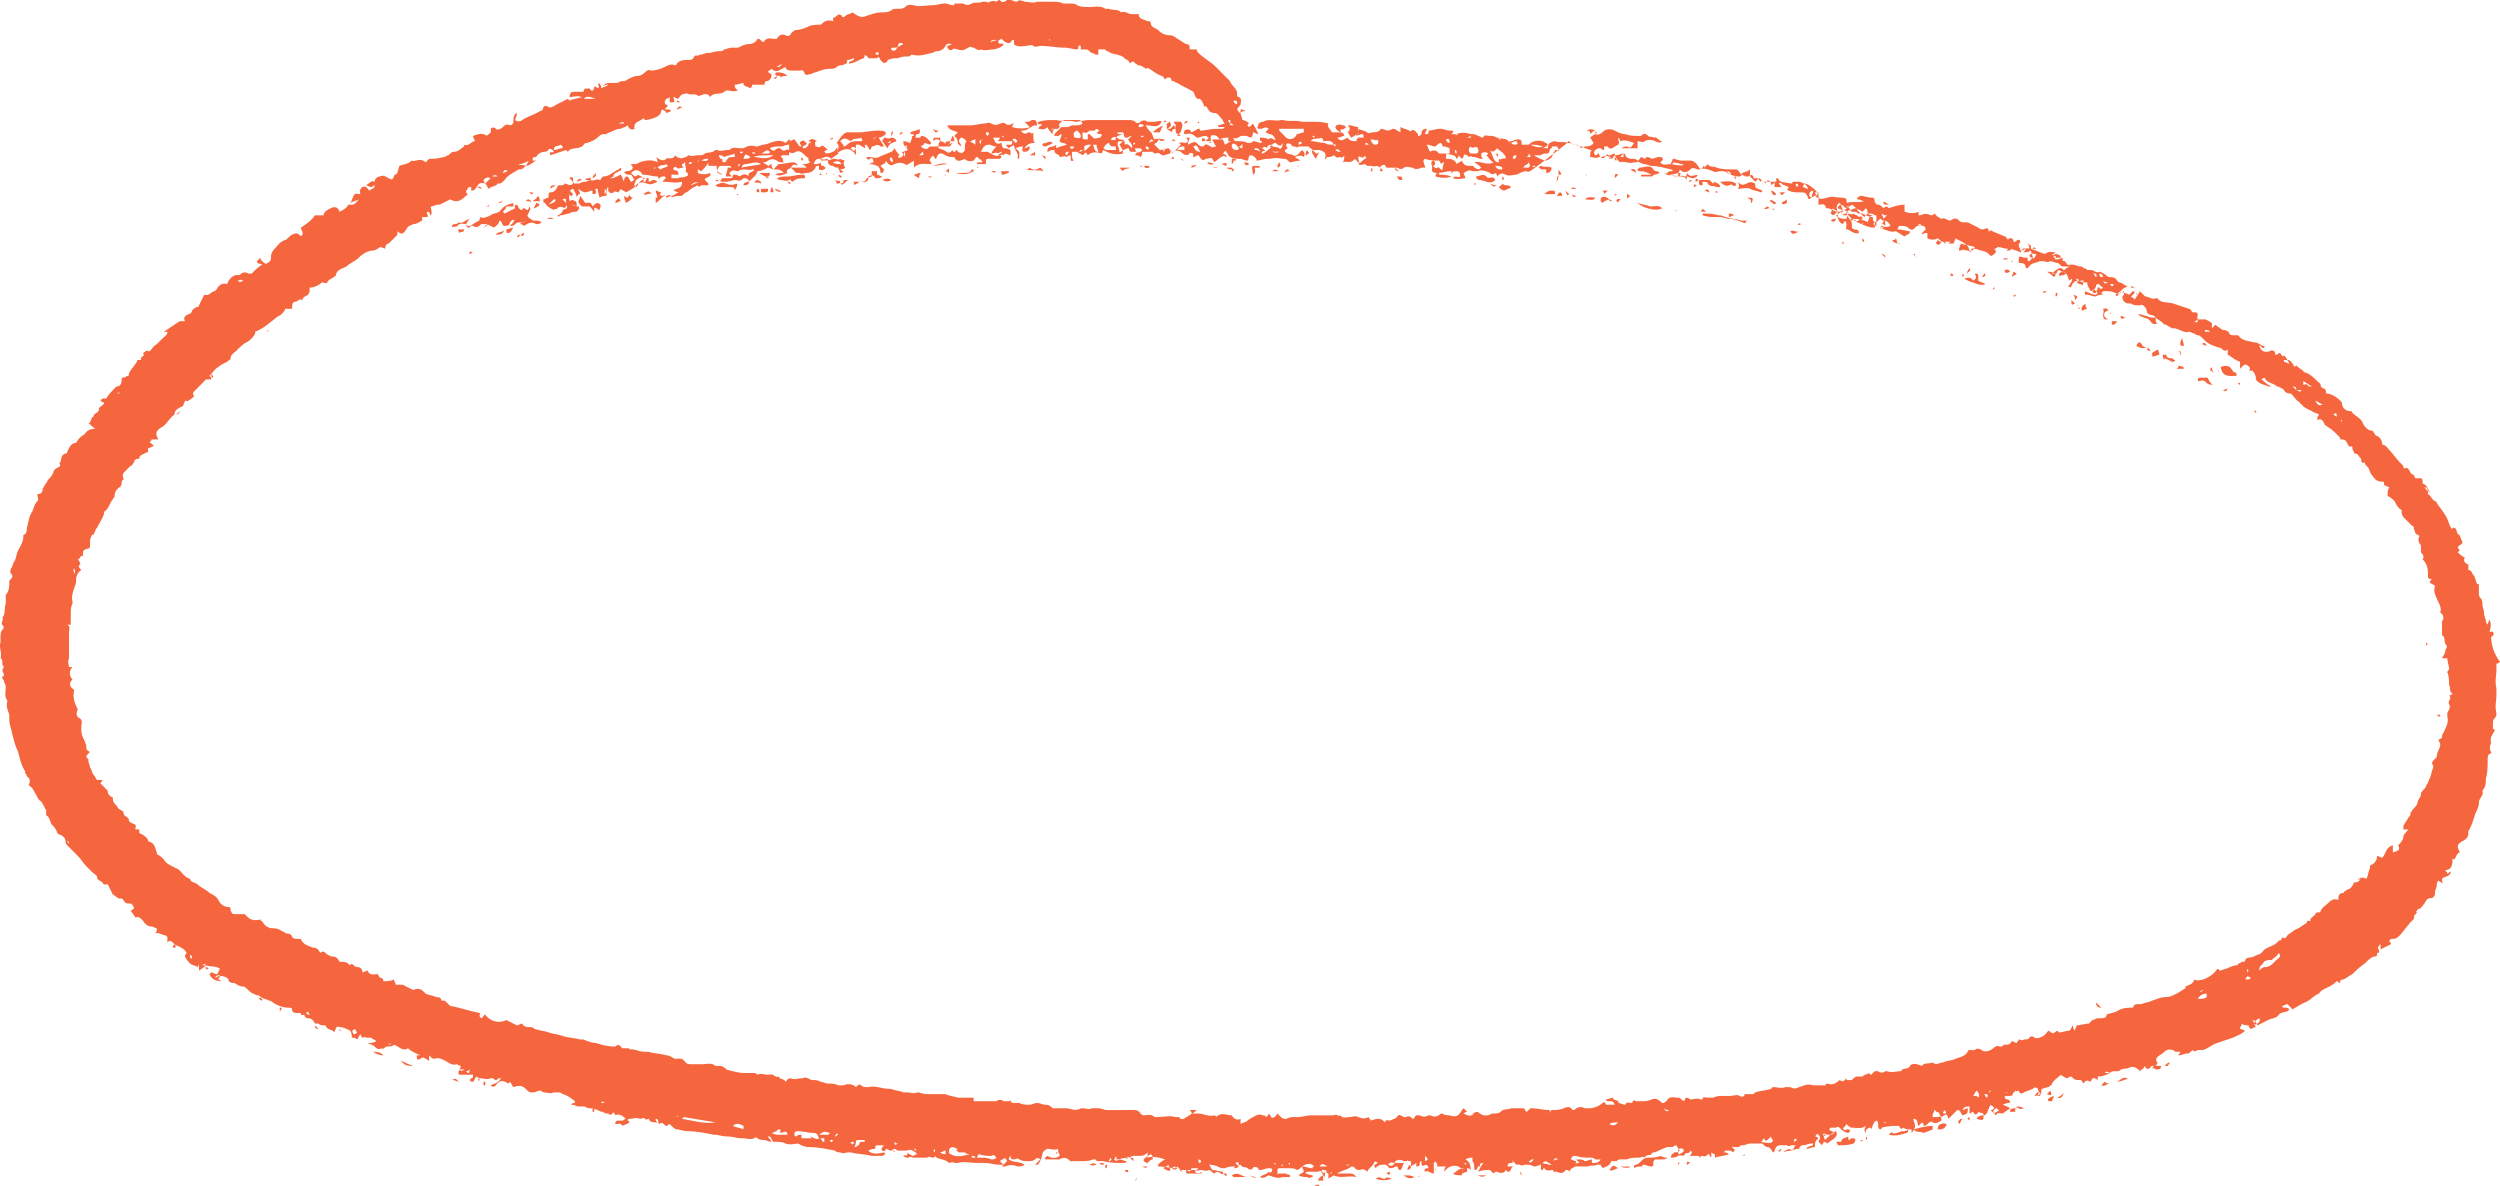 <svg width="156" height="74" fill="none" xmlns="http://www.w3.org/2000/svg"><path d="M123.776 69.596c0-.22-.219-.11-.329-.22-.109.22-.219.22-.329 0-.109 0-.109.11-.219.11v-.441c-.219 0-.329 0-.438.22.109 0 .219-.11.329-.11 0 .33 0 .33-.329.44-.11-.11-.11-.33-.329-.33l-.548.55c-.11-.33-.11-.33-.438-.11-.11-.11-.11-.22-.22-.33-.109.11-.109-.11-.219-.11 0 .11-.11.22-.11.33v.11h.329c.22-.11.22.11.22.22-.22.11-.329.221-.549.11-.109-.11-.219 0-.328.111 0 0-.11.11-.22.11 0-.11-.109-.22-.109-.22l-.219.22c-.11-.11 0-.44-.329-.44 0 .11.109.33.109.44 0 .11-.109.33-.219.44v-.22c-.219 0-.329 0-.548-.11l-.109.11c0-.11-.11-.11-.11-.22-.329 0-.658 0-1.096.11 0 0 0 .11-.11.11-.219-.11 0-.44-.219-.55-.219.11-.219.33-.329.55 0-.11-.109-.11-.109-.11-.22.11-.22.11-.22.33-.109-.11-.109-.22 0-.44-.328.22-.548.11-.876.11-.11 0-.22-.11-.329-.22-.11.11-.11.22-.219.22 0 .11.109.22.219.11h.109c.11 0 .11.11.11.11l-.11.11c-.109 0-.328-.11-.438-.22-.11-.11-.219-.22-.329-.11h-.329l-.109.11c.109.11.219.11.329.22-.11 0-.22.11-.329.11h-.329c0 .11 0 .221.11.331.109-.22.328-.22.219-.33.109 0 .219 0 .329-.11 0 0 0-.11.109-.11.11.22 0 .33-.109.44-.11.11-.329.22-.439.33 0 0-.109-.11-.219-.11 0 .11-.11.11-.11.22l-.219-.22c0-.11.219-.22 0-.44-.109-.11-.109 0-.219.11 0 0 .11 0 .219.11-.219.22-.219.22-.219.55-.219 0-.329.11-.548.11.11-.22.438-.11.438-.33h-.109c-.219 0-.329.11-.548.11-.11 0-.22.11-.22.22-.109 0-.219 0-.438.11.11-.11.11-.22.219-.33h-.219c-.11 0-.219.11-.329 0h-.329c-.219 0-.328 0-.438.33 0 0 0 .111-.11.111-.109-.22-.219-.33-.328-.33-.11 0-.22-.11-.329-.22h-.767c-.11 0-.329.11-.439.11-.109 0-.219 0-.219.11h-.329s-.11 0-.11-.11v.11c0 .11.22.11.11.22 0 .11-.11.11-.219 0h-.329l-.11.11c.11 0 .22 0 .329.11-.219.11-.548.11-.877.22v-.22s-.109 0-.219-.11v.33c-.109-.11-.109-.22-.219-.22-.11.22-.329.11-.438.11 0 .11 0 .11.109.22-.109-.11-.219-.22-.329-.22h-.438c0-.11.219-.22 0-.33 0 .22-.329.11-.329.22-.109.22-.219 0-.438.11-.11.11-.329.11-.439.11 0-.22.11-.22.22-.33.109 0 .219 0 .328-.11-.109-.11-.109-.22-.219-.33-.109 0-.219.11-.219.11h-.329c-.329.11-.548.22-.767.33-.11 0-.219 0-.219.11-.11.11-.329 0-.439.22-.109-.11-.219 0-.329 0-.219 0-.548 0-.767.11h-.438c-.11 0-.219.11-.219.11h-.329c-.11.33-.329.33-.548.441 0-.11-.11-.11-.11-.22h-.22c-.218.11-.438 0-.547.11h-.767c-.11 0-.22.11-.22.11-.11 0-.11.11-.219.22 0-.11-.11-.11-.11-.11h-.109c-.11.22-.329.22-.548.11h-.22v-.11c-.218 0-.438.11-.547-.11 0 0-.11 0-.11.11h-.11v-.33c-.11 0-.219.11-.438.11-.22-.11-.329-.11-.548-.11-.11 0-.22.11-.329 0h-.219l-.329-.33s.11.11.11.22c-.22 0-.329 0-.329.22h.329c-.11.11-.11.22-.22.33-.109 0-.109 0-.219-.11-.11.22-.328.22-.548.11-.11 0-.11 0-.219.11l-.219-.22c-.22 0-.439 0-.767.11.11-.11.11-.22.219-.33 0-.11.11-.11.11-.22-.11 0-.33.11-.11.22h-.22c0 .11 0 .11-.109.22-.11 0-.11-.11-.11-.11 0-.11 0-.33-.11-.44v-.22c-.109 0-.218 0-.438.11.22.11.33.33.33.66-.11-.11-.11-.11-.22-.11v.22c-.11 0-.22.11-.329.11 0-.11.11-.33.11-.33-.11 0-.22 0-.329-.11-.329-.11-.658 0-.877.33 0-.11 0-.22.11-.33h-.548c-.11.11-.22.33-.22.44-.219 0-.328-.22-.547-.11-.11-.22.11-.22.219-.22-.11-.44-.329 0-.439-.22v-.22s-.11 0-.11.11 0 .22-.218.22v-.22c-.11.11-.22.11-.33.22v-.33c-.109 0-.218 0-.218-.11 0 .11 0 .11-.11.11h-.11c-.219-.11-.328-.11-.548 0v.11c-.11 0-.329-.11-.438.11.22.11.22.11.438-.11h.548c-.11.22-.11.33-.219.44-.22 0-.11-.22-.22-.22-.109 0-.218.11-.438.11-.11 0-.11-.22-.328-.22-.22 0-.439 0-.548.22-.22-.22 0-.22.11-.33-.11-.11-.22-.11-.22 0-.11.22-.329.33-.438.55-.11-.11-.22-.22-.439-.11-.11 0-.22 0-.329-.11 0-.11-.219-.11-.219-.11-.22.22-.548.22-.877.44h.877c.11 0 .22.11.329.22-.548-.11-.987.11-1.425-.11-.11.11-.22.11-.329.22v-.33c.22 0 .22 0 .22-.11-.11.11-.11.11-.22.11s-.11-.11-.219-.11v.33l-.11-.11c-.11-.22-.11-.33-.328-.22h-.658s-.11 0-.11.11c.11 0 .22.11.439.11v.11c-.11 0-.22.11-.329 0-.22 0-.329 0-.548-.11.11-.11.22-.11.329-.22 0-.11-.11-.22-.11-.33-.11.11-.219.22-.329.22-.11-.11-.328-.11-.548-.11h-.438c-.22 0-.22 0-.22.22v.22c0-.11.11-.11.11-.11h.439c0 .11.328 0 .219.22h-.439c-.328.11-.547 0-.876-.11-.22.11-.33.22-.548.11.11-.11.219-.11.438-.22l.11-.11c.11.11.219 0 .219-.11s-.11-.11-.22-.11c-.218 0-.328.11-.547.11 0 0-.11 0-.11-.11-.11-.11-.329-.11-.329 0-.11.11-.219.11-.329 0-.11-.11-.328 0-.438-.22 0 0-.11 0-.11.11-.11.11-.219.11-.328.11l.11-.11c-.22 0-.44 0-.658.11h-.22c-.219-.11-.438-.22-.767-.22.11.11.11.22.22.33.219 0 .438.11.657.11 0 .11 0 .22-.11.11-.11 0-.219-.22-.438 0 0 0-.11 0-.11-.11-.11 0-.11-.11-.219-.11-.22.11-.329 0-.548 0-.11 0-.22.11-.329 0h-.877c-.11 0-.11-.11-.219-.22l-.11.11c-.328 0-.657-.11-1.096-.11v-.11c.11-.11.22-.22.439-.33-.329-.11-.767-.22-1.096-.11v-.331c-.11.11-.22.22-.439.22h-.438c-.11 0-.22.11-.329.11-.219 0-.548.11-.767.11h-.11c.11.11.11.11.33 0 .109 0 .328.11.438.11 0 .11-.11.11-.22.11-.438 0-.767 0-1.205-.11h-.439s0-.11-.11-.11h-.109c-.22.11-.548.11-.877.11h-.548c-.11-.11-.329-.33-.657-.11h-.877c-.11-.11 0-.11.11-.22.219.11.438.22.767 0 0-.11-.11-.22-.11-.44-.22.11-.438 0-.658 0-.219.11-.328.22-.328.44-.22.66-.33.55-.33.55-.109 0-.109 0-.218.11l.438-.44c-.11-.11-.22-.11-.329 0-.11.11-.329.11-.438.11-.22 0-.33 0-.548-.11-.11-.11-.22 0-.33 0-.109 0-.218 0-.218-.22-.11.11-.11.22-.11.22.329.22.658.11.986.33-.11.11-.328.11-.438.11a.932.932 0 0 0-.767 0h-.22l.33-.33c0-.11-.11-.11-.11-.22-.11.11-.22.11-.329.22l.22.22h-.22c-.329 0-.658-.11-.986-.11h-.439c-.438 0-.767-.11-1.206 0h-.219c-.11-.11-.219 0-.328 0-.22-.22-.549-.22-.768-.33l-.11-.11c0 .11-.109.11-.218.11-.11-.11-.22 0-.33 0h-.767c-.11 0-.219-.11-.328 0-.11 0-.22 0-.33-.11.11-.11.33.11.22-.22.11.11.22.11.329.22.11 0 .219-.11.329-.11-.22-.22-.439-.33-.658-.22h-.548c-.11 0-.11-.11-.22-.11-.109 0-.109.11-.218.11-.11 0-.22-.11-.33-.11 0 0 0 .22-.218.11-.11-.11 0-.22.11-.33h-.44c-.109 0-.109.11-.109.22-.11 0-.22 0-.438.11.219.22.548.22.986.11.11.11.11.11-.11.22h-.657c-.438-.11-.877-.11-1.315-.22h-.11c-.22 0-.329.11-.548 0-.11 0-.22 0-.329-.11-.548-.11-1.096-.22-1.644-.22-.22 0-.438-.11-.658-.22-.219 0-.438.11-.767 0-.219-.11-.438-.11-.657-.11h-.11c-.11-.11-.11-.221-.22-.331h-.109c0 .11.11.11.22.33-.22 0-.33-.11-.44-.11-.109 0-.328 0-.438-.11 0 0-.11-.11-.219 0-.219.11-.438 0-.767 0s-.548-.11-.877-.11c-.329 0-.548-.11-.877-.11-.548-.11-1.096-.22-1.644-.22-.219 0-.438-.11-.657-.11-.11 0-.33-.22-.439-.33-.11 0-.11.11-.219.11-.11 0-.22-.331-.438-.11-.11-.111 0-.331-.22-.331 0 .11 0 .11.11.22-.329 0-.438 0-.548-.22-.11 0-.11.11-.22 0-.109-.11-.218 0-.328 0-.22-.11-.438 0-.658 0 0 0-.11 0-.11.11.11 0 .11.11.11.11-.11.11-.219.11-.438.22-.11-.22-.22-.11-.438-.11 0-.22.11-.22.219-.22h.219c.11 0 .11-.11.22-.11-.22-.22-.44-.33-.658-.22 0-.11-.11-.11-.11-.22-.11.22-.22.22-.329.11-.11 0-.22 0-.329-.11h-.11c-.219-.11-.438-.221-.767-.221-.11 0-.219-.11-.328-.11h-.33c-.109 0-.218-.11-.438-.11 0-.11.22-.11.22-.11v-.11c-.548-.441-.768-.441-.768-.441-.11-.11-.219-.11-.328-.11h-.22c-.219.11-.438 0-.657 0 0 0-.11-.11-.22-.11s-.219.11-.438.11h-.11c-.11 0-.219-.11-.328-.22-.22-.22-.439-.22-.768-.11-.11-.11-.11-.22-.219-.33l-.11.11c-.328-.22-.547-.22-.767.11-.11.11-.219.11-.329 0 .22-.11.439-.11.658-.441h-.11c-.11 0-.11.11-.219.11-.11 0-.11-.11-.219-.11h-.11c-.219.11-.438 0-.657 0-.11 0-.22-.11-.22-.11-.109.11-.109.22-.219.33-.11 0-.11 0-.219-.11l.11-.11s.11 0 .11-.11v-.11h-.877c-.11-.22.11-.33.11-.55-.11 0-.22-.111-.22-.111-.329.11-.548-.11-.767-.22-.22-.11-.439-.22-.658-.11 0 0-.11 0-.22-.11l-.109-.11v.33c-.11 0-.11-.11-.219-.11-.11-.11-.22-.11-.329 0-.219.11-.219 0-.219-.22h.22c-.22-.11-.549-.22-.768-.441-.329.22-.548-.11-.877-.22-.11.11-.219.11-.438.11-.11 0-.22.22-.329.11-.22.11-.329 0-.438-.11-.11-.11-.22-.11-.439-.22.22 0 .329 0 .548-.11-.11-.11-.219-.11-.329-.22h-.329c-.11-.11-.11 0-.219 0-.11-.11-.11-.221-.11-.221-.109.11-.109.22-.218.33-.11-.11-.22-.11-.33-.11 0-.11 0-.33-.109-.44-.22-.11-.438-.22-.657-.22-.22-.11-.22.11-.33.33-.109-.22-.438-.11-.547-.44-.22 0-.33 0-.439-.11h-.219c-.11-.221-.22-.331-.438-.331-.11 0-.22-.11-.22-.22-.11 0-.219.11-.219-.11h-.22c-.109 0-.328 0-.328-.22 0-.11-.11-.11-.22-.11-.328 0-.657-.11-.986-.331 0 0-.11-.11-.219-.11-.219-.11-.438-.11-.657-.33h-.11c-.22-.11-.329-.11-.548-.331-.11-.11-.22-.22-.329-.22-.219 0-.329-.11-.548-.22-.11 0-.22 0-.329-.11 0-.22-.329-.331-.548-.331-.11-.11-.219 0-.329.11.11 0 .22-.11.33-.11 0 .11-.11.11-.11.22.11 0 .11.11.219.11-.329 0-.658-.11-.767-.44l.11-.11c.109 0 .218.11.328.11.11 0 .11-.22.22-.33-.33-.22-.658-.11-.878-.22-.11-.11-.11-.11-.219 0h.22c-.11.11-.11.11-.439.33v-.44c0 .11-.11.22-.11.22-.11-.11-.328-.11-.438-.22-.11-.11-.22-.221-.329-.441 0 0 0-.11.11-.22-.11-.22-.329-.33-.548-.441-.11 0-.22-.11-.329-.22-.11-.11-.22-.11-.329 0v-.33l-.11-.11c-.219 0-.438-.221-.657-.11.11-.111.11-.221.11-.331-.11 0-.22-.11-.33-.11-.219 0-.328-.11-.438-.22-.219-.33-.438-.441-.548-.33-.11-.111-.219-.331-.329-.441.11 0 .11-.11.22-.11 0-.11-.11-.33-.22-.33-.219 0-.328 0-.438-.221l-.11-.11c-.219.11-.438-.22-.548-.22l-.328-.661c-.11 0-.22.11-.33-.11-.109-.11-.328-.11-.328-.33 0-.11-.22-.22-.329-.331l-.329-.33c-.219-.22-.329-.44-.548-.661l-.657-.66s-.11-.11-.11-.221c0-.22-.11-.33-.329-.44-.11 0-.219-.11-.219-.22a1.52 1.52 0 0 0-.329-.441c-.11-.22-.11-.44-.329-.55v-.331s-.11-.11-.11-.22c-.109-.11-.109-.22-.218-.33-.22-.11-.22-.331-.33-.441-.109-.22-.218-.44-.438-.55.11-.221.11-.441-.11-.551 0 0 0-.11-.109-.22v-.11c-.22-.331-.329-.772-.438-1.212-.22-.44-.33-.991-.439-1.432-.11-.33-.11-.55-.11-.88-.109-.331-.219-.551-.109-.882-.22-.22-.11-.55-.11-.88 0-.11-.11-.22-.11-.33 0-.111-.109-.111-.109-.221s.11-.11.11-.11c0-.22-.22-.33 0-.55-.22-.221 0-.441-.22-.551.11-.33-.109-.661 0-.992v-.22c0-.22 0-.44.11-.55.11-.11.11-.22 0-.33-.11-.11.11-.331 0-.441.22-.22.11-.66.22-.881v-.44-.11c.219-.221.219-.551.219-.772 0-.11 0-.11.11-.22.109-.11.109-.22 0-.33-.11-.11 0-.22 0-.33.109-.11.109-.33.218-.441.11-.22.11-.44.22-.66.11-.221.329-.551.329-.882v-.11c.219 0 .219-.33.219-.44.11-.33.11-.661.329-.991.11-.22.11-.44.328-.661.11-.11 0-.22 0-.44.22 0 .33-.11.33-.33.109-.221.218-.331.328-.552.11-.11.22-.22.329-.44 0 0 0-.11.11-.22.109-.11.219-.11.328-.22 0-.11-.11-.22 0-.22.11-.221 0-.441.329-.551.11 0 .11-.11.11-.11.11-.22.219-.551.548-.551.11-.22.328-.44.548-.55.11-.22.329-.331.657-.331-.328-.22-.328-.33-.438-.33.22-.11.11-.33.329-.44 0-.221.329-.221.329-.441s.328-.22.328-.44c-.11 0-.11 0-.219-.11.11-.221.329-.111.329-.111.22-.33.438-.55.658-.77.328 0 .328-.331.328-.551.11 0 .22 0 .33-.11.109 0 .109 0 .109-.11.11-.331.438-.551.548-.882h.22c-.11-.22.328-.22.109-.44.11 0 .219-.22.328-.11h.11c.11-.11.22-.33.439-.44l.328-.331c.11-.11.33-.22.33-.44h-.22l.986-.661h.33c-.11-.22 0-.33.218-.44.11 0 .22-.11.22-.221.11-.11.219-.22.328-.22 0 0 .11 0 .11-.11l.329-.661c.329.11.438-.22.657-.22l.11-.11c.11-.22.329-.44.658-.33.11-.331.438-.662.767-.551.22-.22.329-.22.548-.11h.22c.218-.22.438-.441.657-.551-.11-.11-.329 0-.329-.22l.22-.22c0 .11 0 .11.109.22.11.11.219.22.329.11.219-.11.219-.22.219-.44 0-.11.11-.331.22-.441.218-.22.328-.44.657-.55.11 0 .219-.221.438-.331.22-.11.329-.11.439 0 .11.11.219.11.219-.11 0-.11-.11-.22-.11-.33.329-.22.658-.441.877-.771h.548c0-.22.22-.33.438-.44.22-.111.439-.111.549.22.219-.11.438-.22.547-.441h.22c.219 0 .329-.22.438-.33-.22.11-.329.11-.548.22.11-.11.11-.22.22-.44.109-.221.219-.11.438-.11-.11-.221 0-.331.11-.441.218-.11.328.11.438.22.11-.11.329-.11.329-.33-.11 0-.11.11-.22.11s-.219-.11-.329-.11c.22-.11.33-.33.549-.22 0-.22.219-.331.328-.331.22-.11.33 0 .548.11.22.11.22.11.33-.11 0-.11.109-.11.218-.22 0-.11.11-.33.11-.44.329-.11.548-.11.767-.331.22.11.548-.22.877.11l.22-.22c.657 0 .767-.11.986-.11 0 0 .11-.11.219-.11.11-.11.22-.22.329-.22.329 0 .438-.221.657-.331v-.11c.33.11.439-.22.658-.22 0-.11-.11-.22-.11-.33.33-.11.549-.221.877 0 0-.11.33-.11.22-.441.11-.11.219-.11.328 0 .11.11.33 0 .439-.11.11-.11.219-.22.438-.11.11 0 .22-.11.22-.22 0-.221 0-.441.219-.551 0 .22-.11.33-.11.44.11.11.329.11.438 0 .33-.22.768-.33 1.096-.55.11 0 .22-.11.22-.22s.219-.11.219-.11c.22.22.438 0 .657-.11l.658-.331.11.11c.219-.11.438-.11.767-.22-.329-.11-.548 0-.767 0 0-.22.11-.33.219-.33h.658c0-.11 0-.11.11-.221.109.11.218-.11.328.11.11.11.22 0 .22-.22.109 0 .218.11.218.11.22-.11-.11-.22.11-.33 0 .11.11.11.11.33.219-.11.328-.11.438-.22-.11 0-.22 0-.329.11.11-.22.33-.22.439-.22h.329c.11 0 .219 0 .328-.11.22 0 .33 0 .439-.11.219-.11.438-.22.657-.22.22 0 .439-.221.548-.331.11 0 .22-.11.22 0 .328 0 .657-.11.876-.22.22-.11.439-.22.658-.11 0 0 .11 0 .11-.11.219-.22.438-.22.657-.22.22 0 .33 0 .439-.221 0-.11.219 0 .329-.11.219 0 .328-.11.548-.11.219 0 .438-.11.657-.11.22 0 .22 0 .329-.11.11 0 .329-.11.438-.11h.439c.22-.11.438-.221.657-.221.22 0 .439-.11.549-.33.11 0 .11 0 .219.11.11.11.219.11.219 0 .22-.22.438-.11.548-.11h.22c.109-.22.328-.33.547-.22.11.11.329 0 .329-.11.11-.11.22-.221.329-.221.22 0 .548-.11.767-.22.22-.11.548-.11.767-.11.22-.22.439-.33.768-.22v-.22c.11 0 .11 0 .219-.11.11-.111.219-.111.329 0 0 .11.11.11.219 0 .11-.111.329-.111.438-.221.439.33.658.33.877.22.329-.11.658-.22.986-.22.22 0 .33 0 .549-.11.11-.11.219-.11.438-.11.11 0 .329 0 .438-.11.22-.22.439-.11.548-.11.33.11.768 0 1.096 0 .33 0 .548-.11.877-.11.11 0 .33.11.548.11V.22h.549c.219.11.328.11.547 0 .22-.11.439 0 .658-.11h.22c.109 0 .109.11.218 0 .11 0 .22-.111.439 0 0 0 .11-.111.22-.111.109.22.328.11.438 0h.219c.11 0 .219.11.438.11 0-.11.22-.11.438 0 .22 0 .549.11.768 0h.877c.328 0 .548 0 .767.11h.329c.219 0 .438 0 .548.11.219.11.548.11.767.11.329 0 .658-.11.986.11h.22c.219.11.548 0 .767.22.219-.11.438.111.658.111h.438c0 .33.329.33.548.44.11 0 .22 0 .22.22.109.22.328.22.438.331.219.22.438.33.767.33.11 0 .329.11.438.22.22.11.329.22.548.331.22 0 .22.11.22.33h.438s0 .11.11.22c.328.33.767.551 1.096.882l.438.44.438.44c.11.33.439.441.439.771 0 .11 0 .22.11.22.219.11.109.33.109.441 0 .11-.11.11-.22.33.11.11.11.22.22.22 0 .11.11.331.11.441.11 0 .328.11.438.22 0 0-.11 0-.11.11.11.22.22 0 .33-.11.109.22.218.33.328.661-.11 0-.22-.11-.329-.11 0 .11 0 .22-.11.33-.109 0-.219-.11-.328-.11h-.329c-.11.11-.329.22-.438.11 0 .22.11.22.219.22.219 0 .438 0 .657.11.11 0 .33 0 .33-.11.218 0 .328.11.547.11v-.11s-.11 0-.11-.11v-.11c.22 0 .33 0 .549.11.11-.22.329.11.438 0-.11-.11-.11-.33-.438-.33 0 0-.11-.11-.22-.11l.22-.22c-.11-.11-.22-.11-.439 0h-.219c-.11-.11 0-.11 0-.22s.11-.22.329-.22c.329-.221.767 0 1.096-.11h.11c.438.11.767 0 1.205.11h.548c.329 0 .767 0 1.096.11-.11.22.11.33.22.55h.547c.11 0 .22.11.22.22-.11 0-.22.11-.439.11.22.22.22.22.658 0 .11.22.329.22.548.22 0-.11 0-.11.11-.22h.328v-.11s0-.11-.11-.11c-.328.11-.328.11-.438 0h.22v-.33c.219.11.438.11.548.22.11.11.219 0 .328 0 .11 0 .33 0 .439-.11l.11-.11c.109 0 .328.11.438.11.11 0 .22-.11.329-.11.11 0 .219.11.438.22v-.33c.22.11.329.11.548.22 0 0 .11.11.11 0 .219-.11.329.11.438.22v.11c.11 0 .11 0 .22-.11 0-.11 0-.33.328-.33 0 .11-.11.22-.11.33.22 0 .22 0 .22-.22.219 0 .438-.11.767-.11.22 0 .329.11.548.11h.22c0 .11 0 .11-.11.22h.219c.22.11.22.11.11 0 .219-.11.547-.11.876 0 .11 0 .33 0 .439.11.11 0 .219.11.329.11.11-.22.219-.11.438-.11.11 0 .22 0 .438.11.33.11.658 0 .768.33 0-.11 0-.11.11-.11.109 0 .218-.11.438-.11.219 0 .219.11.219.33h.548c.22.11.548.221.767.11-.329-.11-.548-.11-.877-.11a.857.857 0 0 1 1.206 0c-.11.11-.11.11-.329.221h.329c0-.11 0-.22.11-.33 0 0 .219-.11.328-.11.22.11.548 0 .768.11.219 0 .548.11.767.22.11 0 .219 0 .329.11.11 0 .219.11.438.11-.11.11-.11.22-.11.44.22 0 .33.11.548 0h.11c.11.11.219.11.329-.11.11-.11.11 0 .219 0 0 .11-.109.22.11.22 0-.11-.11-.11-.11-.22.11 0 .219-.11.329-.11v.11c.219 0 .438-.11.548-.11 0 0 .11 0 .11.11.109.22.328.22.438.22.11 0 .219 0 .329.11.109 0 .109-.11.219-.22.11 0 .219.22.329 0 0 0 .219 0 .329.11.109 0 .328-.11.438-.11h.11c.109 0 .219.11.109.22l-.109.111c.109.22.438.11.657.11 0-.11.11-.22.11-.33.219 0 .329.11.548.11h.548c.219 0 .438.22.548.44l.11.11c.109 0 .109-.22.219-.22v.11l.219-.22c.11.22.329.11.548.22.329.11.658.11 1.096.11.219 0 .219 0 .439.33.109-.22.328-.11.548-.33v.44l.328.331.22-.22c.109 0 .109.11.219.11.109.11.109.11.219.11h.658v-.22h.109c.11.33.439.22.767.33h.11c0-.11.11-.11.11-.11h.328c.11 0 .22.11.329.11.11 0 .329.11.439.22.219.11.329.331.438.441 0 0-.109 0-.219.11.219.22.438.22.767.11s.548 0 .877 0c.11 0 .219 0 .329.11v.22c.329-.11.767 0 1.096-.11-.11 0-.219-.11-.439-.11v-.11c.11 0 .11-.11.22-.11.219 0 .438.11.657.11.11 0 .22 0 .22.22 0 .11.109.22.219.22.109 0 .219.111.329.221 0 0 .109-.11.219-.11l.109.11c.329-.11.658-.22.987-.22v.44c.329.11.657.11.877 0v.22h.109a.696.696 0 0 1 .658 0c.109 0 .109 0 .219-.11l.219.22c.11 0 .11.11.22.11.219-.11.328.11.548.11.219-.11.328-.22.548 0 .109.111.219.111.438.111h.11l.657.33c.11.11.219.11.329.11.219-.11.329-.11.329.22 0-.11.109-.22.219-.11.219.11.548.22.767.331.11 0 .11.11.22.22 0 0 0-.11.109-.11.11 0 .11 0 .219.11v.11c.11.11.329-.33.439 0 0 0-.11.11-.11.22s.11.22.11.331c.219 0 .329-.22.548-.11 0-.11 0-.22-.11-.33.219.11.219.11.219.33.329.11.548.22.877.33.219-.22.439-.11.658-.11-.11.11-.11.11-.219.11.109.11.109.22.219.33.109 0 .219 0 .438-.11v.22c.219-.11.219.331.439.22h.219c.11 0 .329.111.438.111.11 0 .11 0 .22.11.109 0 .109 0 .219.11h.219c.219 0 .329.22.548.11.11 0 .438.22.548.33.219 0 .438 0 .548.221l.11.11c.219 0 .328.22.548.22-.11.11-.22.11-.329.22-.11.11-.219.22-.439.33l.11.111c.219-.33.219-.33.767-.11l.219-.22c.11 0 .11.11.11.11l-.219.22c.109.11.219.11.219.22.11-.22.219-.33.329-.55l.219.22.11.11c.219 0 .438.22.657.11h.11c.219.33.658.22.986.33l.987.33c.109 0 .109.111.219.221h.219c.219.11 0 .33.11.44h.438c.11 0 .22.11.439.22v.331l.219-.22c.11.11.329.22.438.33.11 0 .329 0 .439.22 0 .11.219.11.329.11h.219c.219.331.548.331.986.441.219 0 .329.11.548.22.11 0 .11.11.11.11-.219.11-.219-.22-.329-.11.11.33.329.44.658.33.109-.11.329 0 .329.11 0 .111 0 .111.109.111 0 0 .11-.11.219-.11 0 .11.11.11.11.22.11-.11.219 0 .329.22h-.219v.11c.109 0 .219.11.328.11 0-.11-.109-.11-.109-.22.219 0 .329.22.438.44l.11-.11c.109.11.219.221.438.331 0 0 0 .11.11.11.329.11.548.33.767.55.11.11.219.11.219.331l.11.11c.219 0 .219.22.219.33.329 0 .658.22.877.441l.11.11c0 .33.219.55.548.55 0 0 .109 0 .109.11.219.221.548.331.658.662.109.22.329.44.548.44.109 0 .109.11.109.11.11.11.11.22.22.22.219.11.328.33.328.551.22 0 .329.22.439.33.219.22.438.551.658.771l.219.22c0 .11 0 .22.219.11l.11.11c.109.11.109.331.328.331 0 0 0 .11.11.22h.329c.109 0 .109.22.109.33.329.11.329.441.548.661l-.219-.22c0-.11-.109-.22-.219-.22.11.11.11.22.219.22v.22c.219.11.219.33.439.44 0 0 .109 0 .109.111.219.33.439.55.658.991.109.22.109.44.329.66 0-.11 0-.11.109-.11.219.11.11.441.329.441 0 .11.11.22.11.33.109.11.109.22-.11.33l-.11.111c0 .11.11.11.11.22l-.11.11c.11.11.22.22.439.33-.11.221 0 .331.219.441v.33c.219 0 .219.22.329.33.11.111.11.331.219.551h.11v.441c0 .22 0 .33.109.44.11.11.11.22.11.33 0 .221.11.441.11.662 0 .11.109.33.109.44 0 0 0 .11.11.22 0-.11.109-.22.109-.33.11.22.11.44 0 .77h.22c.109.221 0 .221-.11.331 0 .55.219 1.101.548 1.542-.11.11-.11.11-.219.11v.33c0 .44-.11.771 0 1.212v.44c0 .33-.11.66 0 1.101 0 .11 0 .22-.11.33-.109.11-.109.22-.109.22v.441s.109 0 .109.11c-.109.22-.329.44-.219.771-.11.22-.11.44 0 .55v.111c-.219 0-.219.22-.219.44 0 .33 0 .771-.11 1.102 0 .22 0 .55-.219.77.11.33-.219.441-.219.771 0 .22-.11.44-.219.661-.11.33-.22.77-.439 1.101v.11c0 .33-.219.44-.438.551-.11.11-.22.11-.22.33 0 .11.11.22.11.33-.219.11-.219.331-.329.441 0 0-.109 0-.109-.11 0 .33 0 .77-.439.77 0 .111.11.111.11.221.109 0 .109-.11.219-.11 0 .11-.11.22-.11.22-.219.11-.328.11-.438.22 0 .11 0 .22.11.33-.11-.11-.22-.11-.329-.22-.11.11-.11.22-.11.33 0 .111-.109.221-.109.441s-.11.33-.329.33c-.11 0-.219.11-.329.331-.11.11-.219.33-.329.33-.109 0-.109.11-.219.22h.11l-.22.221c.11.22-.219.33-.328.55-.22.22-.329.441-.548.661-.11.11-.22.22-.439.22-.11 0-.11 0-.219.11 0 .11.109.11.109.22l-.657.331v-.33c-.11.11-.219.22-.11.33 0 .11.11.22-.109.22v.11c0 .11-.11.11-.11.11-.219 0-.438.221-.658.441-.328.22-.548.44-.767.66-.219.111-.329.221-.548.331-.219 0-.219.11-.219.22-.11 0-.11-.11-.219-.11-.11.11-.219.22-.439.33-.219.11-.548.221-.657.441-.329.11-.548.44-.877.55-.219.11-.439.221-.767.441l-.329-.33c-.11 0-.219.11-.329.11 0 .22.329 0 .438.22-.109.22-.438.11-.657.33-.11.22-.439.22-.658.331l-.658.33c-.109-.11-.109-.33-.328-.33.109.11.109.22.219.44-.11 0-.219.11-.329.11-.11-.11-.11-.11-.11-.22-.109 0-.328 0-.438-.11 0 .11-.11.22-.11.33.11 0 .22.11.329.11-.219.221-.548.331-.767.441l-.986.33c-.329.11-.548.33-.877.441h-.329c-.219.11-.219.11-.329 0-.11.11-.219.22-.329.22-.219 0-.329.11-.548.11 0-.11.11-.11.11-.22h-.219c-.11 0-.11 0-.22-.11-.109 0-.328-.11-.548.11-.109.11-.328.22-.438.33-.11.11-.11.22 0 .33 0 .111-.11.221-.219.221-.11 0-.219 0-.219.11-.11.11-.329.11-.329-.11-.11.11-.11.22-.219.22-.11.11-.11.11-.22 0-.109-.11-.329-.22-.548-.11-.219.11-.438 0-.657.22h-.11c-.219 0-.329 0-.438.11-.22.11-.439.22-.768.22v.221c-.328-.22-.328-.11-.438.11-.219-.11-.329-.11-.438.11-.11-.11-.11-.22-.22-.22-.328 0-.328 0-.548-.22-.109 0-.219.11-.329.11-.109-.11-.219-.11-.328-.22-.22.22-.439.33-.548.55 0 .11-.11.11-.22.22-.109 0-.328.11-.438.11 0 .11 0 .22-.11.441h-.109v-.11c.109-.11 0-.22 0-.33-.11-.11-.219-.11-.329 0-.219.11-.329.11-.548.22-.219.11-.219.11-.329-.11 0 0-.109 0-.109.11 0 0 0-.11-.11-.11 0 .11-.11.11-.11.11-.109.22 0 .22-.328.22h-.22c.11-.11.11-.22.22-.22h-.11c0 .11-.11.22-.11.33l.11.11c.219 0 .219.11.219.22-.109 0-.219 0-.438.11.219.11.329.11.438.221-.109.11-.329.22-.438.33-.11 0-.329-.11-.439.11l-.329-.33c.11 0 .11 0 .22-.11 0-.11-.11-.11-.22-.22-.219.44-.219.66-.438.66zm19.51-45.26c0-.11 0-.22-.219-.22l.219.22c.109 0 .219.22.329 0h-.329zM76.756 7.708c0 .11 0 .11.219.11-.11-.11-.11-.11-.22-.11 0-.11.11-.22-.11-.22 0 0 0 .11.11.22zm28.058 3.304c.11 0 .329 0 .439.22v-.22c.109 0 .219.11.438.11.219-.11.219-.11.219-.22-.438.11-.438.11-.657-.11 0 .11 0 .22-.11.22-.109 0-.219-.11-.329 0 0-.11.11-.22 0-.22-.219 0-.328.11-.657.11.219.11.438.11.657.11zM77.084 9.36c.11 0 .22 0 .22-.11-.22-.33-.33-.33-.439-.22 0 .22 0 .22.22.33h-.22.11c0 .11 0 0 .11 0zm39.02 4.295c.109.11.328.11.438.22 0-.11.11-.22.11-.33.109-.11.219-.11.329-.11-.11-.11-.22-.11-.439-.11l-.219.22-.329-.33c-.11-.11-.219-.331-.438-.441-.11.11-.22.11-.439.22 0-.11-.109-.22-.329-.22 0 0 0 .11-.109.11v.11c.219.11.438.11.657.22-.109.11-.219.11-.328.22h.328l.11.11c.329.331.438.331.658.11zM69.631 8.589c.11 0 .22.11.22.11.328 0 .328.11.328.33.22-.11.329.11.439.221.11-.22-.11-.33-.22-.55l.22-.22c-.11 0-.22.11-.33.11-.219 0-.109-.22-.219-.331h-.328v.11h.328c-.328.11-.328.11-.438.22-.11-.11-.22 0-.329.11.329.11.329 0 .329-.11zm13.591.44s0 .11.11.11v-.11c0-.11 0 0-.11 0-.11-.33-.438-.22-.658-.22 0-.11 0-.11-.11-.22-.218.11-.547 0-.657.22.329 0 .548.11.877.11.11.11.329.11.548.11zm22.798 2.203c-.219-.11-.219-.11-.219.11.109 0 .109-.11.219-.11 0 .33 0 .33.219.33v-.22c.11 0 .329 0 .329.11.11.22.329.11.548.22h.219c0-.22-.219-.22-.329-.33l-.109.11-.219-.22h-.658zm-76.285.44c-.11.22-.22.22-.33.22v-.22c-.109 0-.218 0-.218.11-.11.11-.11.221-.11.331v-.11l.11.11c-.439.44-.658.55-1.096.33l-.658.33h-.11c-.11 0-.329.111-.438.111 0 .22.11.33 0 .55-.11 0 0-.22-.22-.22-.109.11.11.22 0 .33h-.328v.22c-.22.111-.329.221-.548.221-.22.11-.329.11-.439.33-.219.33-.328.33-.548.11 0 .22 0 .22-.11.331l-.328.33-.11.11c-.11 0-.219.11-.219.33-.219-.11-.329-.11-.329-.11-.11.11-.328.221-.438.221-.329 0-.658.22-.877.44-.22.22-.548.33-.767.551-.22.11-.658.22-.658.55-.219.22-.438.22-.548.441 0 .11-.219 0-.329 0-.219.22-.548.33-.767.33 0 .22 0 .33-.11.44-.109.111-.328.111-.328.331-.22-.11-.33.11-.439.11-.219 0-.219.22-.219.44h-.438c0 .111-.11.221-.22.331-.11.11-.219.11-.328.22-.439.33-.768.661-1.316.881v.11c-.11.22-.328.441-.548.551-.219.11-.438.33-.657.55-.11.11-.33.221-.33.441 0 .11-.109.11-.218.22-.22.11-.439.22-.548.33-.22.111-.33.331-.548.551l.11.11v.11h-.33l-.657.661c-.11.11-.22.22-.11.33v.11c-.219.111-.329.331-.548.221 0 .11-.11.22-.11.33-.219.11-.547.22-.547.551-.33.22-.439.55-.768.77-.219.111-.548.331-.219.772h-.438c0 .11-.11.11-.11.22.11 0 .11.11.22.11v.11c-.11 0-.22.11-.33.11v.22c-.438.22-.548.22-.548.441h-.11c-.109 0-.218.11-.218.22-.11.11-.11.22-.22.22l-.328.33c-.11.111-.22.221-.11.441v.11c-.11 0-.11.11-.11.11 0 .11 0 .22-.11.331a.606.606 0 0 0-.328.55c0 .11-.11.11-.11.22-.219.221-.219.551-.548.772v.11c-.11.33-.328.66-.438.88-.11.11-.11.22-.22.441h-.109c0 .11-.11.22-.11.33v.22c0 .221 0 .331-.219.331-.219.11-.219.11-.219.33v.11h-.11c-.11.11-.11.22-.219.22.11.111.22.331.11.331-.11.11 0 .22.11.33-.33.22-.33.551-.33.771-.109.44-.328.771-.219 1.212v.11c-.11.22-.11.44-.11.66v.661h-.218c.219.11.11.33.11.44V41.075c-.11.22 0 .441 0 .551h.218c-.219.22-.219.55 0 .771-.219.22-.219.44.11.66-.11.441 0 .772.22 1.212-.11.22-.11.44.109.55.22.11.11.331.11.551 0 .22 0 .44.11.66.109.221.218.441.218.772.11 0 .11.11.22.11-.22.22-.33.33-.11.44v.11c0 .11.11.33.11.44.11.111.11.331.219.441.11.11.11.22.219.33h.329c0 .11-.11.11-.11.221l.329.33.11.11c0 .22.11.33.328.441v.11c0 .22.22.33.33.55.109.11.218.11.328.22 0 .111 0 .221.22.331l.109.11c0 .22.11.22.329.33.11 0 .11.11.11.221-.11.11 0 .11.218.11v.22c.22.11.439.22.548.44 0 0 0 .111.11.111.329.11.329.44.439.66v.11c.219.11.328.221.438.331.11.22.329.33.548.44.11 0 .11.11.22.11.328.11.438.551.876.662 0 .22.329.22.438.33.22.22.548.33.768.55.219.11.438.22.548.44.11.221.329.441.657.441.11 0 .11.11.11.22.11.22.11.22.329.22h.548l.11.111c.219.22.438.33.876.22 0 0 0 .11.11.11.11.22.329.44.657.44.33 0 .439.11.658.221.11 0 .11.11.22.11.218 0 .328.11.328.22.11.11.22.11.329.11h.22c.109.33.438.441.766.551.22 0 .33.11.439.33.11-.11.219-.11.329 0 .11.11.328.22.438.22.22 0 .329.11.439.331.328 0 .438 0 .657.22l.11-.11c.11.11.219.22.329.22.219 0 .328.11.328.33.11 0 .22-.11.33-.11.109.331.438.22.657.22 0 .111.11.221.11.221.219 0 .219.22.219.22.219 0 .438 0 .657-.11 0 .11.11.22.11.33h.438l.658.331c.22-.11.438-.11.657.11l.11.11c.22.11.438.11.658.22.11 0 .329 0 .329.22h.11c.109 0 .109 0 .218.11l.22.221c.657.11 1.205.33 1.863.44 0 .11-.11.22.11.33.11-.11.11-.22.219-.22.328.441.877.551 1.315.331l.658.33c.11 0 .219-.11.328-.11.11.22.33.22.439.22.11 0 .22 0 .329.11.329.11.548.11.877.22.328.111.547.111.876.221.33.11.658.11 1.096.22h.22c.219.11.548.22.767.22.329.11.767.22 1.096.22h.11c.219-.22.328 0 .438.11h.438c0 .111-.11.111-.11.111.22-.11.44 0 .549 0 .219.11.548.11.767.11.329.11.767.11 1.096.22.22 0 .329.11.548.22.22 0 .439-.11.658.22.11.111.219.111.328.111h.768c.219 0 .548-.11.767.11h.22c.109 0 .218 0 .328.11 0 0 .11 0 .11.11.438.11.767.22 1.205.22h.548c.11 0 .22.11.22.11.219-.11.438 0 .657 0h.11c.219-.11.329.221.548.11.11.221.329.111.438.331.11-.11.11-.22.329-.22.22.11.438 0 .658 0h.11c.109-.11.218 0 .328 0 .11.11.22.11.329.11.11 0 .22 0 .438.11.11 0 .33.11.439.11.219 0 .438 0 .657.11h.33c.218-.11.547-.11.766.11.11-.11.22-.22.33-.11.109.11.219.11.438.11.438-.11.877.11 1.315.11h.11c.219.11.548.11.767.22h.219c.22 0 .438.111.658 0h.11c.218.111.547.111.767.111H59c.218.11.438.11.767.22h.986v.22h1.425c.11-.11.329-.11.438 0h.33c.109 0 .109-.11.109-.11 0 .22.11.22.328.22h.22c.219.11.438.11.657.11.11 0 .33-.11.439-.11.219 0 .329.11.548.11.219 0 .329.11.438.221h.877c.22 0 .548.22.877 0h.11c.219 0 .438.11.547 0h.439c.22 0 .329.11.548.11H70.727c.11 0 .329 0 .438.22 0 0 .11.11.22.11.219 0 .438-.11.657.11h.11c.438 0 .877-.11 1.206 0h.219c.11.22.329.11.438 0 .11 0 .11-.11.22-.11.109-.11.219-.11 0-.33h.438c-.11.11-.22.22-.329.22h.439c.328 0 .657.22.986.11 0 0 .11 0 .11.11.328-.33.657-.11.986-.11.11.22.329.33.548.22v.331c.11-.11.329-.11.438-.22.11-.11.33-.22.548-.33.22-.11.439 0 .658.11 0-.11.11-.11.11-.22l.11.11c0 .11.109.22.219.11.11 0 .11-.11.219-.22l.219.22c.11.11.22.11.329.11.219-.11.328-.11.548-.11h.11c.328 0 .657-.11.876-.11H83.223c.218-.11.328.11.438 0 .11.22.328.11.547.11.22 0 .33-.11.549 0 .328.11.328.11.657 0 0 .11.11.11.11.22.329-.11.657-.22.877.11.11-.22.219-.11.328-.11.22-.11.33-.11.439-.22.11-.22.22-.11.438 0h.11c.22-.11.329 0 .438.11.11 0 .11-.11.11-.11l.11-.11h.219c.219.11.329.11.548 0h.11c.219.11.438.11.657-.11h.11c.11.11.328.11.438.11.329.11.548.11.767-.33l.11-.111.22.22c-.11 0-.22.11-.22.11.22.11.438.22.657 0h-.219c.11 0 .33-.11.439-.11.219.22.548.33.877.11h.11c.109 0 .328 0 .438-.11.219-.22.438-.11.657-.22h.768c.11 0 .11.22.219.22l.219-.22c.438 0 .767.11 1.206.11v.22c0-.11.11-.22.11-.22.218 0 .547 0 .766-.11.22-.11.439-.11.548.11h.11c.22-.22.438-.22.658-.11h.219c.329 0 .657-.11.877-.33 0 0 .109 0 .109-.11 0 .11.11.11.11.22h.548c-.11-.22-.11-.22-.329-.22-.109 0-.219 0-.219-.11.11 0 .329-.11.438-.11 0 .22.439.11.329.33.11 0 .329.11.439.11.109-.22.219-.11.438-.11 0-.11.11-.22.219-.11h.329c.219 0 .438 0 .658-.11.219-.11.438 0 .657.22h.11c.109-.11.219-.11.219-.22.219-.22.439-.11.658-.11.109 0 .109 0 .219.11s.219.11.219 0c0 0 0-.11.11-.11.109 0 .219.11.219.11.219 0 .438-.11.658 0h.109c0-.22.219-.11.329-.11h.329c.219-.11.438-.11.657-.11h.329c.329 0 .548-.111.658 0 .219.11.329 0 .329-.111h.438c.11 0 .11 0 .219-.11.329-.11.658-.11.987-.22l.109-.11c.329 0 .548.11.768 0h.328c.22.11.329.11.548 0 .329-.11.549-.22.877-.11h.768s0-.11.109-.11c.329.11.548 0 .767-.22.22.11.22.11.439-.111v.11h.329c.109-.11.219-.22.328-.22h.329c.11-.11.219-.11.439-.22 0 .11.109.11.109.11l.22-.22h.219c.109.11.329.11.438 0h.11c.329.11.548 0 .877 0 .109-.22.328-.11.438-.22 0 0 .11 0 .11-.11.219-.221.438-.111.767 0 .109-.221.438-.111.657-.221.22.22.439 0 .658 0 .219-.11.548-.11.767-.22.22-.11.548-.11.768-.44 0-.111.109-.111.219-.111h.219c.11-.11.219-.11.438 0 .11.11.329.11.548 0 .22-.11.329-.33.548-.22h.11c.11 0 .11-.11.219-.11.22 0 .329 0 .439-.22.109 0 .219.11.329.11 0-.11.109-.11.109-.22.11 0 .219.11.329 0 .11 0 .329 0 .329-.11.109-.11.219-.11.329 0 .219.11.657-.11.767-.331l.109-.11c.329.22.22.22.548 0l.11.11c.219 0 .438-.11.658-.11.109-.11.109-.22.219-.33 0 .11 0 .22.11.33 0-.11.109-.22.109-.33.219 0 .548-.11.767-.11l.22-.221c.109 0 .219-.11.328-.11h.11c.219 0 .438 0 .438-.22.22-.11.439-.11.658-.22.329-.22.658-.22.986-.22.11-.221.11-.221.439-.221h.11c.219-.11.438-.11.657-.22.329-.11.548-.22.877-.22.219 0 .438-.11.658-.22.219-.11.328-.221.548-.331v-.11c.219-.11.438-.11.548-.44.328.22 1.205-.221 1.425-.661.109 0 .109.11.219.11.219-.11.438-.11.548-.22.109 0 .219-.11.438-.11 0 0 .11 0 .11-.11.109 0 .219-.11.219-.11.11 0 .219 0 .219-.111.11-.22.329-.11.548-.22.11-.11.439-.11.548-.33l.11-.11c.329-.221.658-.221.877-.551h.109s.11-.11.11-.22c.11.11.219.11.329-.11.109-.11.329-.221.438-.331.329-.11.548-.33.767-.44 0-.22.11-.11.22-.11 0-.22.109-.22.219-.331l.109-.11c0-.11.11-.11.22-.11 0 0 .109 0 .109-.11.11-.22.329-.33.548-.551.11-.11.329-.22.548-.11 0-.22 0-.44.329-.44 0 0 0-.11.11-.11l.109-.11c.22 0 .329-.221.439-.441.109 0 .219 0 .329-.11.109-.22.219-.22.438-.11.11-.22.11-.441.219-.661 0-.11 0-.22.11-.22a.607.607 0 0 0 .329-.551c.109 0 .219.11.328.11.22-.22.22-.66.658-.77v.44c.439-.11.439-.22.329-.44.11-.11.329-.331.329-.551 0-.11.219-.33.329-.44h-.329v-.221c.109-.22.219-.33.329-.55.109-.11.109-.11.109-.221 0-.11.11-.11.11-.22.109-.11.329-.33.329-.44 0-.22.219-.331.219-.551 0-.11.109-.22.109-.22.11-.11.22-.22.22-.33.109-.111.109-.221.219-.441.109-.22.109-.44.219-.661v-.11c-.11-.22-.11-.22.11-.44l.109-.11c0-.331.219-.551.219-.772 0-.11-.109-.22-.109-.33.109 0 .219-.11.219-.11 0-.11 0-.22.11-.33.109-.33.328-.551.219-.992v-.22c.109-.22.219-.33.109-.55-.109-.22.22-.33 0-.551.11 0 .11 0 .22-.11-.22-.11-.11-.33-.22-.55 0-.22 0-.551-.109-.771 0-.11.109-.11.109-.22 0-.221-.109-.441-.109-.661h-.329c.11-.22.219-.33.219-.551.11-.11.11-.22 0-.33-.109-.22 0-.44-.219-.551v-.11-.55-.221c.11-.11.11-.33 0-.44l-.11-.11c.11-.33-.109-.551-.219-.882-.109-.22-.219-.44-.109-.77-.11-.11-.22-.11-.329-.22 0-.11.109-.11.109-.22-.109 0-.219 0-.219-.111 0-.44 0-.77-.329-1.101.11-.22 0-.33-.109-.44v-.22-.221c-.11-.11-.219-.33-.11-.55 0 0 0-.11-.109-.11-.22-.11-.11-.221-.22-.331 0-.11 0-.22-.109-.22l-.439-.44c-.109-.111-.219-.221-.219-.441v-.11c-.219-.11-.329-.33-.438-.551-.11-.11-.22-.22-.439-.33 0-.22 0-.33.11-.551-.11 0-.219-.11-.329-.11v-.22c-.438 0-.548-.11-.767-.44-.11-.111-.11-.221-.219-.441-.11-.11-.22-.22-.22-.33-.219.11-.219-.11-.219-.221l-.109-.11c-.11-.22-.22-.22-.329-.22 0-.11-.11-.22-.11-.33 0-.11 0-.11-.219-.11-.219-.441-.219-.441-.548-.441 0-.11 0-.11-.11-.22-.219-.22-.438-.441-.657-.551-.11-.11-.22-.11-.22-.22-.109-.22-.219-.33-.438-.22 0-.11 0-.22.11-.33-.11-.111-.329-.111-.439-.221-.219-.11-.548-.22-.657-.44 0 0-.11 0-.11-.11-.219-.11-.329-.331-.548-.551-.11 0-.329 0-.438-.22-.11-.11-.329-.22-.439-.22-.219-.221-.658-.221-.767-.551-.11 0-.11.11-.219.11.219.11.329.33.657.44h-.219c-.219-.11-.329-.11-.548-.22-.11-.11-.219-.11-.219-.33 0-.11-.11-.33-.219-.44h-.22c.11-.111.11-.221-.109-.331-.11-.11-.219 0-.329.11l-.11.11v-.44c-.328-.11-.548-.33-.767-.441v-.33c-.109.11-.219.11-.329 0-.109-.11-.219-.11-.219-.11-.329-.11-.657-.22-.877-.441l-.109-.11c-.11-.11-.22-.22-.329-.22-.11 0-.219-.11-.219-.11-.11 0-.22-.11-.329-.11-.329.11-.658-.22-.987-.22h-.109c-.11-.11-.219-.11-.329-.221-.11 0-.11 0-.219-.11-.11-.11-.329-.22-.439-.33v.22s0 .11.11.11c-.11.11-.329.11-.438-.11l-.11-.11c-.219-.11-.329-.11-.548-.22l-.11-.11c.22 0 .329.11.548.11.11.11.329.11.548.11-.109-.22-.438-.11-.548-.33 0-.221-.219-.552-.438-.441-.219 0-.439 0-.548-.11h-.11c-.219 0-.438-.11-.438-.44.109-.111.109-.111.109-.331-.219.11-.328.22-.548.11-.219-.11-.438-.11-.657-.11-.11 0-.11 0-.219.11l.109.11c-.109 0-.329 0-.438.11-.219 0-.439-.11-.548-.11-.11 0-.219 0-.11-.22.219.11.439.22.658.22l.109-.11a77.99 77.99 0 0 0-.219-.22c-.109 0-.109.11-.219.11-.11-.22-.219-.33-.219-.55-.219 0-.329 0-.548-.111 0-.11 0-.11-.219-.11.109 0 .109.11.219.11-.219 0-.329.11-.439.33 0 .11-.109.11-.219 0 0 0 .11 0 .11-.11.109-.11.219-.33.109-.33l-.109.11c-.11-.11-.11-.33-.22-.44-.109-.11-.328-.11-.438-.22 0 0-.11 0-.11.11-.109.22-.219.11-.328.11.109-.11.219-.22.438-.33h.11c.109 0 .109.11.219.11.109-.11.109-.11.329-.221h-.439c-.109 0-.219-.22-.329-.22-.109 0-.328-.11-.438-.11-.219.11-.329 0-.438 0h-.22c-.219.11-.548.11-.657.33-.11.11-.11.11-.219.11 0-.33-.22-.33-.439-.33v-.11c0-.33 0-.33.329-.22h.219c0 .11 0 .22.11.22l.219-.22c0-.11-.11-.33-.11-.441-.219.11-.328.11-.548.11.11 0 .11 0 .22-.22-.22-.11-.22.11-.329.22-.219-.11-.329-.11-.548-.22-.11.11-.11.11-.329.11l.11-.11c-.22 0-.439-.11-.658-.11 0 0-.11.11-.219.11.109.11.109.11.109.22-.109.11-.219.22-.329.22-.219-.22-.219-.22-.548-.33-.109 0-.328-.11-.438-.11-.11 0-.219-.11-.219.11 0 .11-.11.11-.11.11 0-.55-.548-.66-.877-.88 0 .11-.109.22-.109.33h-.439c-.109 0-.109 0-.219-.11-.109 0-.219-.11-.329-.22a.695.695 0 0 1-.657 0v-.331c-.11 0-.22 0-.329.11v-.11l.219-.22c0-.11-.11-.22-.11-.22-.219 0-.328-.11-.548.11-.109.11-.219.22-.438 0-.11-.11-.329-.11-.548-.11 0 0-.11.11-.11.22.329 0 .548.11.768.11v.11c-.11.11-.22.11-.329.22-.219-.11-.329-.22-.548-.33-.329.11-.658-.11-.987-.22.22-.11.439 0 .658-.11-.11-.221-.219-.331-.438-.331-.11 0-.11-.11-.22-.11l-.219.22v-.44c-.219 0-.438 0-.548-.11 0-.11 0-.22-.11-.33l-.219.22c-.109-.11-.219-.11-.438-.22-.11 0-.219.11-.329.11.11.11.11.11.219.11h.11c.109 0 .109.11.219.11h.219c.219.11.439.22.658.22v.22c.219.11.11.33.11.44-.439 0-.768-.22-1.097-.33-.109-.22-.219-.11-.438-.11 0-.11.11-.11.11-.11h.328c.11 0 .22 0 .329.11 0-.22 0-.33-.219-.22l-.11-.11c-.109 0-.219-.11-.219-.11-.109.11-.219 0-.329 0 0 .11-.109.22-.109.33-.219 0-.329 0-.548-.11v-.33c.109 0 .219 0 .329-.11 0 .11-.11.22-.11.22.11 0 .219.11.329.11v-.22c.109-.11.219-.11.219-.11 0-.11-.11-.11-.11-.221-.109 0-.109 0-.109.11-.219.22-.219.11-.329-.11 0-.11 0-.11-.11-.22-.219.11-.219.33-.109.55-.219 0-.439-.22-.658-.22 0 0-.109 0-.109-.11-.11-.22-.22-.11-.439-.11v-.771h-.219c0 .11.11.11.11.22-.11 0-.22 0-.329.11 0-.11.109-.33.109-.44 0 0-.109 0-.219.11 0 .11-.109.22.11.33-.11.11-.219.11-.219 0-.11-.33-.22-.33-.439-.33h-.11c-.219 0-.438 0-.657-.11-.219-.11.109-.22 0-.22-.219-.11-.329-.11-.439-.22-.109-.11-.109 0-.219 0 .11 0 .11.11.219.22h-.438v-.33c0 .11-.11.11-.219.22 0-.22 0-.22-.219-.33 0 .11-.11.11-.11.22-.11-.11-.219-.33-.329-.11-.109-.11-.109-.22-.219-.22h-.219c0-.111 0-.111-.11-.221-.219.11-.438.22-.548 0-.109 0-.109.11-.219.11-.329 0-.548-.11-.767-.22-.11-.11-.22-.11-.439-.11-.109 0-.329.11-.438 0-.329-.11-.548-.22-.877-.11h-.11c-.219-.11-.328-.11-.438 0-.219.22-.438.22-.658 0 0 .11-.109.22-.109.44-.329-.11-.658 0-.877-.22.109.11.219 0 .329-.11h.219c0-.11-.11-.11-.11-.11-.438-.11-.877-.22-1.205-.22-.11 0-.329-.11-.439-.11-.219 0-.329-.221-.548-.111h-.109c-.329.11-.658-.11-.877 0a1.52 1.52 0 0 1-.329-.44c-.11.11-.11.22-.219.22-.219-.22-.219-.22-.658-.11 0 0-.11-.11-.11-.22-.11 0-.11.11-.219.11-.11-.11-.11-.22 0-.33.11-.111.22-.111.33-.111 0 0 .109.11.218.11v-.22h.22c.109.22.328.11.438 0 .219-.11.329-.11.219-.44v-.11c.11.11.11.11.11.22.329-.11.548 0 .877.11-.22.33-.22.33-.439.22-.109 0-.219 0-.329.11h.987v-.44c.109 0 .329.11.438 0a.697.697 0 0 1 .658 0c.219.11.329.11.438 0-.219 0-.329-.33-.548-.22-.109-.11-.219 0-.329-.11-.219-.221-.328-.11-.438 0h-.11c-.328 0-.548 0-.876-.11-.22 0-.439-.111-.658-.221a.697.697 0 0 0-.658 0c-.11.11-.329.33-.548.22v-.22c-.219-.11-.328-.11-.548 0 .22 0 .22.11.22.22.11-.11.219-.22.328-.22 0 .11.11.11.11.11-.11.11-.329.22-.439.33.11.11.11.22.22.33-.22.331-.548.11-.768.331-.11-.11-.219-.22-.328-.22-.22 0-.33-.11-.439-.22-.11 0-.11.11-.11.11-2.41 1.872-2.41 1.872-2.52 1.762-.22 0-.439.11-.658.22-.22 0-.438.11-.658 0-.219-.11-.328-.11-.548.11 0-.11 0-.11-.11-.22-.109.11-.218.11-.328 0-.22-.11-.548-.22-.767-.11h-.33c-.218-.11-.328 0-.547.11 0 .11.11.22.11.33-.22 0-.439.11-.768 0 .11-.22.33 0 .439-.11 0-.11 0-.33-.22-.33-.11 0-.328 0-.328.22v-.22c-.33 0-.548.11-.877.11-.11 0-.22 0-.329-.11v-.33c.11 0 .22.22.329.11.11-.11.219.22.329.11 0-.11 0-.22.11-.441-.11 0-.22.11-.22.11 0-.11-.11-.22-.11-.22-.328 0-.548 0-.877-.11-.219.11 0 .33 0 .55h-.219c-.219.11-.438.11-.548 0-.219 0-.328-.11-.548 0-.11.11-.219.11-.438 0h-.658c-.11-.22-.11-.22-.329-.11l-.11.11c-.109-.22-.328 0-.438-.11h-.328l-.11-.11c-.11 0-.329.11-.438 0 .328-.22.328-.33.438-.33.11-.11 0-.22-.11-.11s-.219-.11-.328 0c0 .11 0 .22.11.44l-.33-.33c-.219.33-.548.11-.767.22.11-.11.11-.22.11-.44-.11.22-.22.11-.33.11-.218.11-.218-.11-.328-.11-.11.11-.329.11-.438.11 0 .11-.11.11-.11.22v-.11c.11-.33 0-.44-.329-.55h-.329c-.11 0-.11 0-.219-.111-.11 0-.11-.11-.11-.11h-.657c-.11.11-.22 0-.22 0-.109 0-.219 0-.219-.11-.11-.11-.328-.11-.328 0s0 .11.11.22c-.11 0-.11.11-.22.11.11.33.438.22.548.33.22.11.329-.11.548-.33.11.11.22.22.11.44-.11-.11-.329-.11-.548 0 .11.11.219.11.329.22-.22 0-.549.111-.658.111-.22-.22-.22-.22-.329-.22-.22 0-.548-.11-.877 0h-.219c-.22 0-.438.11-.658.11v-.11c-.11-.11-.219-.22-.328-.22-.22 0-.11.22-.22.33-.219 0-.328-.11-.438-.11-.329 0-.548 0-.767-.22 0-.11-.11-.11-.11-.22-.11-.11-.11 0-.22.11.11.11.22 0 .22.22-.22-.11-.22-.11-.767.33 0-.11-.11-.11-.11-.22-.11-.11-.219 0-.438 0-.22.22-.329-.11-.439-.22-.11 0-.219.11-.328.11v-.22c-.11 0-.22-.11-.22 0-.219.22-.438 0-.548-.11-.219-.11-.438-.11-.548.11 0-.11-.11-.11-.11-.22v.22c-.109 0-.328.11-.438.11 0 0-.11 0-.219-.11-.11-.11-.329.11-.438-.11h-.658c0 .11 0 .22-.11.33-.11-.11-.219-.11-.328-.11 0-.11.11-.11.11-.22h-.33c-.219 0-.11-.221-.219-.221-.11 0-.219.11-.329.11-.11-.11-.11-.22-.219-.33l.22-.22c-.33 0-.33 0-.33.22 0 .11.11.22.11.44h.11l.11-.11v.22c-.439.11-.877 0-1.206-.22-.11.11-.11.22-.11.22-.329-.11-.657-.11-.877.11-.11-.22-.11-.22-.328 0-.11-.11-.22-.11-.33-.22h-.328c0 .33 0 .44.11.55-.33.111-.11-.22-.22-.33-.11 0-.219.11-.219.11-.11-.11-.329 0-.438 0 0-.22-.33-.11-.33-.44h-.218s-.11.11-.22.11c0-.44.33-.22.548-.44v.22c.22-.11.33-.11.658-.22-.11-.11-.22-.11-.22-.11-.109 0-.109 0-.218-.11 0-.11.11-.22.11-.44-.11 0-.11.11-.22.11h-.22v-.11l.44-.441h.438c.11-.11.329-.11.438-.11.11 0 .329 0 .439-.11-.11-.22-.11-.22-.33-.22h-.767c-.11 0-.219.11-.328.22-.11.11 0 .11 0 .22l-.11.11h-.22c-.109.11-.109.22-.109.33a1.52 1.52 0 0 1-.329-.44c-.219.22-.328.11-.548.11 0-.11.11-.22.22-.22-.11-.22-.33.11-.439 0-.11 0-.219.11-.438.22-.11.11-.33.11-.439.11.11.22.33.22.439.11.11 0 .219 0 .219.11l.11-.11c0 .55 0 .55.11.66-.22 0-.44 0-.659.331.11 0 .22-.11.33-.11 0 .22-.11.33-.33.33-.219 0-.11-.22-.11-.33-.109 0-.218 0-.438.11l.22.22v.44c-.11 0-.11-.11-.11-.11.11-.22-.22-.44-.22-.77-.109.11-.218.11-.328.22-.22-.22-.22-.22.11-.22.11 0 .11-.11.11-.22h-.877c0-.11.11-.11.11-.22h-.44c.11.11.11.33.22.33.11.11.22 0 .329 0 0 .11 0 .22.11.33.109 0 .219 0 .438.11v.33c-.11 0-.22-.11-.33-.11l-.109.11c-.11-.11-.11 0-.219 0h-.11l.11-.11c.11 0 .11-.11.11-.11-.11 0-.22.11-.22.11-.11-.11-.219 0-.438 0 .11-.22.22-.33.329-.44-.22 0-.329-.11-.439-.11-.11 0-.219 0-.328.11-.11.11-.11.22-.22.33h.439c.219.11.438.33.767.22l.11.11-.11.11h-.658c-.11 0-.219 0-.219.11v.221h-.548v-.11h.329c0-.11-.11-.11-.11-.22-.11.11-.11-.11-.219-.11-.11 0-.11.11-.219.22-.438.11-.548-.11-.548-.11-.438.22-.548.11-.658-.11-.219 0-.328 0-.548-.11-.329-.22-.438-.11-.548.11 0 0 0 .11-.11.11 0-.11-.109-.11-.109-.22-.11.11-.22.22-.22.33 0 0 .11.11.11.22-.438 0-.767-.11-1.096.22v-.44c-.11.11-.219.11-.328.22-.11 0-.11.11-.22 0a.696.696 0 0 0-.657 0c-.22.11-.33.11-.548-.22 0 .22-.22.22-.33.33l.22.22c0 .11-.11.22-.11.22h-.11c0-.22-.109-.44-.218-.44-.22-.11-.33-.11-.548-.11.11 0 .219-.11.328-.11 0-.22-.11-.33-.219-.22-.11.11-.219 0-.219-.11h.22c.218 0 .328.11.547 0 .22-.11.548-.22.767-.33.11 0 .11-.11.22-.221.11.22.219.33.329.44-.11 0-.11.11-.11.11.11.11.22 0 .329-.11 0-.11-.11-.22-.11-.22h.11c.329-.11.329-.11.11-.33-.11-.11-.11-.22-.11-.33.219 0 .329.11.438.11 0-.11.11-.22.11-.44h.11c0-.221-.22 0-.22-.221.22-.11.439-.11.548-.22.11.22 0 .33-.11.33-.109 0-.109.11-.109.22h.548c0 .11-.11.22-.11.22.22.22 0 .22-.11.33.11.111.33.221.44.111.109-.11.109-.11.218-.11h.439c0-.11 0-.22.11-.33.219 0 .328.22.547.22.11-.22.11-.33.22-.55.11.11.11.22.11.33-.44 0-.549 0-.549.11.11.22.33 0 .439 0-.11.11-.11.22-.22.22h-.658v.11c.11 0 .22.11.33.11.328.22.328.22.548 0 0 0 0 .11.11.11.109 0 .109-.11.109-.11.11 0 .11.11.11.11.219.11.328.11.438-.11 0-.33 0-.44.11-.55-.11-.11-.22-.22-.33-.22-.328.22 0 .33 0 .55-.109-.11-.218-.11-.218-.22 0-.22-.11-.33-.22-.44l.22-.221c-.22-.11-.549-.11-.658-.44h1.425c.329 0 .657-.11.877-.11.11 0 .328-.11.438 0 .22.11.329.11.548 0 .11 0 .22-.11.329 0 .11.11.329.11.438 0h.11c-.11.11-.11.11-.11.22.33.11.877.11 1.096 0l-.329-.33c.22 0 .33 0 .439-.11h.22s.109.11.109.22v.11c.11 0 .11-.11.11-.11-.11 0-.11 0 0-.11.328-.11.657-.11 1.095-.11.439.11.768 0 1.206.11.22 0 .548-.11.877-.11h2.411c.11 0 .33 0 .439.11.11.11.219.11.328 0 .11-.11.33-.11.439 0h.438c.11 0 .33-.11.439 0-.22.44-.548.22-.987.22.11.22.22.33.33.44.109.11.109.33.218.44.22-.11.439 0 .658 0-.22.22-.329 0-.439 0 0 .11 0 .11-.11.22 0 0-.109 0-.109.11l.33.331c.218 0 .438-.11.547-.11.11.11.22.33.329.22l.438-.44-.11-.11c.22-.11.44.11.549-.11 0 0 0-.11-.11-.22h.22c0 .11-.11.22-.11.44.438-.22.438-.22.657 0 .11.11.22.11.33.11.109-.22.219-.11.438 0 .11.11.219 0 .329 0-.11-.22-.22-.33-.22-.44h.658c0 .11.11.22.11.33.219-.11.328-.22.438-.22h-.22v-.22c-.218 0-.328 0-.547.11-.11-.22-.33-.33-.548-.22v.33h-.33l.22-.22c-.11 0-.11-.11-.22-.11-.218 0-.328.11-.547.11-.11-.11-.329-.331-.658-.22-.219 0-.11-.111-.11-.221.22-.11.33-.11.439.11.22-.11.439-.22.548-.33l-.11.11c.11 0 .11.11.11.11.329 0 .658-.11.987-.11h.438l.11-.11h-.33s-.109 0-.109-.11c.22 0 .329-.11.439-.11-.11-.11-.11-.22-.22-.331-.11-.11-.219-.33-.438-.33-.22 0-.329-.11-.439-.33l-.11-.11c-.109.11-.109 0-.109-.11-.11-.111-.11-.331-.329-.331-.219 0-.219-.33-.328-.44-.33-.221-.658-.331-.987-.551-.11 0-.219-.11-.219-.11-.22 0-.11-.11-.22-.22h-.218l-.11.11c-.11-.11-.11-.22-.22-.22-.328-.111-.547-.331-.767-.441-.11-.11-.219 0-.219 0-.11-.11-.329-.22-.438-.22-.11 0-.11-.11-.22-.11-.109-.22-.218-.11-.328 0-.11-.331-.329-.22-.329-.331-.22-.22-.548-.22-.877-.33-.11-.11-.329-.11-.329-.22h-.438v.33c-.11 0-.22 0-.329-.11-.11 0-.11 0-.22-.11-.109-.11-.218-.11-.328-.11h-.22v-.22c-.218-.111-.109.22-.218.22-.22 0-.548-.11-.767-.11-.549 0-.987-.11-1.535-.11-.11 0-.329.11-.438 0-.11-.111-.33 0-.439 0-.22 0-.548.11-.767-.111v-.22c-.11-.11-.11 0-.22.11-.109.11-.328 0-.438-.11l-.11-.11c-.109 0-.109.11-.218.11 0 .33.219.11.328.22 0 .11-.11.11-.219.22-.11 0-.22.11-.438.11-.22 0-.439.11-.768 0-.11.11-.219 0-.438-.11-.11 0-.22-.11-.329 0-.219.11-.329.22-.657.11-.11 0-.22-.11-.33 0-.109.11-.328 0-.328-.22.11 0 .22-.11.329-.11-.11 0-.33-.11-.439.11a.602.602 0 0 1-.548.33c-.11 0-.219.11-.328.11-.439.11-.768.22-1.206.11-.11 0-.11.11-.22.11-.219 0-.438 0-.657.11h-.22c-.109 0-.438.111-.438.111 0 .22-.219.11-.219.22l-.22-.22c-.109-.22-.109-.22-.218-.11h-.548c0-.11-.11-.11-.22-.22 0 .33-.219.22-.328.33-.22.11-.439.22-.658.22 0-.22.329-.11.329-.33-.11 0-.22.11-.439.11 0 .22 0 .22-.328.33-.11 0-.22 0-.33.11-.109.11-.328.11-.438.11-.328 0-.548.11-.877.22-.11 0-.219.111-.328.111-.11 0-.22.11-.33 0-.109-.33-.218-.22-.328-.22h-.548c-.22 0-.329-.11-.329-.22-.329.11-.548.44-.877.11-.11.11-.219.11-.219.22.11 0 .11.11.22.11 0 .22-.11.44-.33.44-.11 0-.11.22-.11.22h-.766s0 .11-.11.221c-.22-.11-.329-.11-.438-.22v-.11c-.11 0-.33.11-.548.11 0 .22.11.33.219.33-.329.22-.658-.11-.877.11-.22.22-.658 0-.877.33-.11-.22-.329-.22-.548-.11-.11 0-.22.11-.22 0-.218-.11-.438 0-.657-.11-.328 0-.438.11-.548.33-.11 0-.219-.11-.328-.11.11.33.11.33-.22.33v-.33c-.11.11-.219.11-.219.11-.22.331 0 .331.11.441l-.22.22c.33 0 .33 0 .439.11-.11 0-.22.11-.329.11 0-.11-.11-.11-.22-.22l-.109.11c0 .22-.11.22-.219.33-.22.111-.548.221-.767.221l-.11-.11c-.219.22-.657.22-.548.66-.22.11-.329 0-.438-.22-.11.11-.22.11-.439.22-.219 0-.438.11-.657.221-.11 0-.22.11-.22.11-.219 0-.328 0-.438.11-.22.22-.438.33-.767.44-.11 0-.11 0-.22.11-.219.331-.767.11-.986.441l-.11-.11-.986.33c-.11-.33.22-.11.22-.22-.11-.22-.33-.22-.33-.11-.11.11-.219.11-.219.11-.219 0-.438.11-.548.33-.219 0-.219 0-.219.22h.22c-.22.111-.44.331-.658.331.11-.11.11-.22.219-.33-.22.11-.439.22-.658.22.11.11.22 0 .439.11l-.11.11c-.11.11-.22.11-.329.11-.329.22-.657.33-.877.661-.11.11-.219.22-.328.22h-.11c-.11.22-.329.11-.548.33-.11-.11-.11-.22-.22-.33-.438-.11-.438.11-.547.22zm62.803-1.761h-.11c-.109 0-.328-.11-.438-.11h-.11c-.109-.11-.218 0-.218 0-.11-.11-.22-.22-.33-.11 0 .11 0 .11-.109.22l-.219-.22c0 .11 0 .11-.11.22-.11-.33-.438-.22-.657-.33v.33c.219 0 .548 0 .657.33.11-.11.22-.11.33-.22.109.33.328.33.547.33.11 0 .22 0 .22.11.11 0 .219.22.438 0-.11-.11-.22-.22-.439-.33.439-.11.768.22 1.206 0-.22-.11-.329-.33-.438-.44l.11-.11a.332.332 0 0 0-.44 0c0 .11 0 .22.11.33zm-11.18-1.872h-1.534v.11l.33.33c.218.33.657.22.766-.11.11 0 .33-.11.439-.11v-.22zm33.211 5.396c.219.22.11.44.439.55 0-.11.109-.11.109-.22.219.22 0 .44.11.55.219 0 .438.33.767.22 0-.33-.329-.11-.438-.33v-.33c-.11-.11-.22-.33-.329-.55-.11 0-.11 0-.219.11 0-.11-.11-.11-.11-.22-.219.11-.219.22-.329.22zM98.896 72.459s0-.11 0 0c.11 0 .328-.11.438-.11v.22c.22 0 .438 0 .548-.22h-.329c-.11-.11-.219-.11-.329-.11-.328 0-.548 0-.876-.11-.22 0-.22 0-.33.22.11 0 .22.11.33.11 0 .11 0 .11-.11.22.11-.11.22-.11.329-.11l-.22-.22c.33 0 .439 0 .549.11zm42.855-12.554c-.219 0-.438 0-.548.22-.109.11-.219.22-.219.33v.11c.11-.11.219-.22.329-.22.438 0 .548-.33.877-.55.109-.11.109-.22 0-.33-.11.22-.329.33-.439.44zM51.108 71.027c-.11-.22-.11-.33-.33-.33-.328 0-.657-.11-.986-.11-.219 0-.219.11-.219.22s.11.11.11.11c.11-.11.22-.11.329-.11v.22h.657c-.11-.11-.11-.11-.219-.11.11 0 .22 0 .329.11.11 0 .22.11.329 0zM90.018 9.14c0-.11-.11-.22-.11-.22-.11 0-.22.11-.329.22-.219 0-.329-.11-.548-.11.11.22.11.33.22.44.109-.11.328-.11.438 0l.11.11h.657v-.33c-.22-.11-.329-.11-.438-.11zm13.591 1.652c-.11 0-.11-.11-.22-.11-.109 0-.109 0-.219-.11-.219-.33-.548-.11-.877-.11l-.109.11s0 .11.109.11h.11c.219 0 .438.11.658.22h-.658v.11h.658s.109 0 .109-.11c.219 0 .329-.11.439-.11zm-36.06-2.533v.22c0 .22 0 .22.328.22v-.33h.11l.22.22c.109.11.328 0 .438 0 0 0 .11-.11.11-.22-.22 0-.22 0-.33-.11.11 0 .11-.11.22-.11-.11 0-.22-.22-.33 0h-.329c-.218.22-.328.11-.438.11zm25.976 1.872v-.22c.11.11.329-.11.438 0 0-.33-.328-.44-.548-.661-.11.11-.219.33-.438.11.22.44.22.771.548.771zm3.617-.991h-.329c.11.11-.11.11-.11.22s-.11.22-.11.22c-.218 0-.328 0-.438.11h-.438c.329.22.439.22.658.33h.11c.219-.11.328-.11.438-.44 0-.11.11-.11.11-.22.109 0 .219 0 .328.11-.11-.11-.11-.22-.22-.33zM60.534 72.018c-.11 0-.22 0-.329-.11h-.329c-.11 0-.11-.11-.22-.11l.11-.11c-.11 0-.219-.11-.328-.11-.11 0-.22.11-.22.22s0 .22.11.22c.329.22.767.11 1.206 0-.11.11-.11.11 0 0zm79.025-48.563c0-.11 0-.22-.109-.22-.11 0-.11-.11-.22-.22-.109-.22-.438-.22-.657-.11.109.66.548.55.986.55zm-97 46.36c.657.11 1.424.331 2.082.22l-1.973-.33-.11.11c0-.11 0 0 0 0zm65.872-58.032c.329 0 .548-.11.768 0 .219.11.438.11.657.22 0 0 .11 0 .11-.11-.219-.11-.329-.11-.439-.22v-.22c-.219-.11-.328-.11-.548 0-.219.11-.328.11-.548-.11.11.22.11.33 0 .44zM79.276 9.03c.22.22.439.11.548.22.11.11.22-.11.22-.33-.11.22-.22.22-.439 0-.11 0-.11 0-.22.11h-.109c-.11 0-.219.11-.219.22-.11-.11-.11-.11-.329 0 .11 0 .11.11.22.11 0 .11-.22 0-.22.22.22 0 .33-.22.548-.33v-.22zm43.952 6.387c-.329-.11-.548-.11-.877-.22 0 .11-.109.22-.109.44h.109c.11-.11.329 0 .439 0 .219.11.328 0 .438-.22zM74.015 73.009c0 .22 0 .22.11.22h.657c.22 0 .22 0 .22-.11a.332.332 0 0 1-.439 0l.22-.22h-.439c0 .11-.11.22-.11.22-.11-.11-.219-.11-.219-.11zm-13.043-.77h.22c.219 0 .438 0 .657.11.11 0 .22 0 .329-.11-.11-.11-.11-.22-.329-.11-.22 0-.438 0-.767-.11 0 0-.11.11-.11.22zM69.631 9.36v-.22c-.329 0-.329 0-.438-.22-.11 0-.11.11-.22.11 0 .11-.11.11-.11.22 0 0 .11.11.22.11h.548zm38.691 2.092c-.329-.22-.658-.11-.987-.11.11.11.329.33.548.22.11 0 .11-.11.219 0 .22.11.22 0 .22-.11zM49.135 70.807c0-.33-.329-.11-.439-.11v-.22c-.11 0-.219 0-.219.11-.11 0-.219.11-.329.11.22.11.33.11.439.11h.548zM91.77 9.58h.33c.109 0 .218-.11.109-.33-.11-.22-.33.11-.439-.11l-.11.11c0 .22 0 .22.11.33zM46.395 70.476v-.22c-.22-.11-.439-.22-.658 0 .22.11.438.11.658.22zm63.68.551c-.109.11-.109.22-.219.22.548.11.767.11.767-.11 0 0-.109-.11-.109-.22-.329.33-.329.33-.439.11zm-38.252.991c-.22.11-.548.33-.438.44 0 0 .11.11.219.11.11-.11.22-.22.329-.22 0-.11 0-.22-.11-.33zm24.99-61.557c-.22-.11-.438 0-.657-.11 0 0-.11 0-.11.11.11.11.11.11.22.11h.218v.22c.22 0 .33-.11.33-.33zm34.745 8.92c-.11-.22-.219-.11-.329-.11.11.22-.109.44.11.66h.219c-.219-.11-.329-.22-.219-.44 0 0 .109-.11.219-.11zM85.524 8.699c.11.33.219.33.329.33.11 0 .219-.11.11-.33 0 .11-.22 0-.44 0zM56.369 2.753c-.11-.11-.329-.11-.329.11 0 .11-.11.11-.22.11-.109 0-.218 0-.218.11.11.11.219.11.328 0 0-.11.22-.22.439-.33zm-3.07 68.825c.11 0 .11 0 0 0 .11 0 .33-.11.33-.22s.11-.11.11-.11h.219v-.11h-.439s-.11 0-.11.11c0 0 0 .22-.11.33zM68.098 9.03c-.22 0-.33 0-.439.11v.22c0 .11.11 0 .22-.11l.219-.22zm6.795.44c-.22-.44-.22-.44-.438-.33.11.11.11.33.438.33zm-7.782-.88c.11 0 .329.11.329-.11 0-.11-.11-.221-.22-.331-.109 0-.109.11-.218.11 0 .22 0 .33.11.33zm37.156 1.651c.11 0 .11 0 0 0 .658.11.768.11.768 0-.22 0-.439-.11-.658-.11.11 0 0 .11-.11.11zM89.47 73.12c.11-.11.219-.33.219-.44 0-.11-.11-.11-.11-.22l-.11.11v.55zm-7.454-.33c-.219-.22-.438-.22-.767 0 .22 0 .439.11.658.11 0-.11 0-.11.11-.11zm49.213-54.84c-.109-.11-.219-.11-.219-.22-.11 0-.219 0-.219.11s-.11.22-.219.33c0 0 0 .11.109.11h.11c0-.11.109-.22.109-.33.11-.11.11.22.329 0zm6.467 44.269v-.22a.602.602 0 0 0-.548.33c.219 0 .438 0 .548-.11zm-9.974-45.26c.219.11.329.22.438.33l.11-.11c0-.11-.11-.11-.11-.11-.109-.11-.219-.11-.438-.11zm-22.688 54.73c-.11 0-.22-.11-.329.11 0 .11 0 .22.109.22.11-.11.329-.11.22-.33zM68.206 9.03c.11.33.11.44.329.44 0-.11-.11-.22-.11-.44h-.219zm61.818 8.479c-.22 0-.329 0-.439.11.11.11.329.11.439.22-.11-.11 0-.22 0-.33zM70.837 9.25c0 .22.11.33.328.22l.11-.11-.11-.11h-.328zm58.09 7.819l-.109-.11c-.11 0-.219 0-.329.11v.11s.11.11.11 0c.109 0 .219 0 .328-.11zm-14.248-3.855c-.11-.11-.219-.11-.329-.22 0 .11-.11.22-.11.33.22.22.22 0 .439-.11zm12.385 2.643c-.109 0-.329-.11-.438.11.219.22.329.22.438-.11zm16.66 8.149c.11 0 .219-.11.329.11h.219c-.219-.11-.329-.22-.548-.33v.22zM34.557 9.36c.22 0 .33-.11.548-.11 0-.11 0-.11-.11-.22-.109.11-.438 0-.438.33zm83.52 5.616c.109.22.328.22.548.22-.329.11-.22-.22-.329-.33 0 .11-.11.11-.219.11zm8.878 53.408s.109 0 0 0c.109 0 .219 0 .328-.11v-.11h-.109c-.11 0-.11.11-.219.22zm-3.508.11c.11-.22 0-.33-.109-.44-.11.11-.11.22-.22.33h.22l.109.11zm-23.017 1.652c.219.11.329.11.548-.11-.219 0-.438 0-.548.11zm-49.322.66h.548s.11 0 .11-.11c-.33-.11-.33-.11-.658.11zm45.157 1.763c.11.11.329 0 .329.11h.22c-.11-.11-.22-.11-.33-.22 0 0-.11 0-.219.11zm40.006-50.986c0-.22-.11-.33-.11-.55 0 .11-.109.22-.109.44 0 .11.109.11.219.11zM36.421 6.167h.767c-.329-.11-.548-.22-.767 0zm36.498 66.512c-.11.11-.219.11-.329.22.22.11.33.22.439.11 0-.11-.11-.22-.11-.33zm57.214-53.739c-.109.11-.329.22-.219.441.11 0 .219-.11.329-.11-.11-.11-.11-.22-.11-.33zM22.172 64.2c-.22.11-.22.11-.11.33.11 0 .11 0 .22-.11 0 0-.11-.11-.11-.22zm86.807-51.867c.11 0 .22.11.22.11.109 0 0 .22.109.22.11-.33.11-.33-.329-.33zM78.619 9.47c0-.11 0-.11 0 0 0-.11-.11-.22-.22-.22h-.11v.11c.11 0 .22 0 .33.11zM51.217 71.027c0 .11.11.11.11.22h.11v-.22h-.22zm59.187-58.473c.219 0 .219.33.439.11-.329-.22-.329-.22-.439-.11zm-79.792-1.432c-.22-.11-.33 0-.439.11 0 0 0 .11.11.22l.328-.33zm90.314 3.854c-.109.11-.109.22-.109.22.109.11.219.11.329-.11-.11 0-.11 0-.22-.11zM73.906 9.14c-.22 0-.33 0-.439.22h.439v-.22zm70.585 15.857c.11.33.329.33.439.22-.11 0-.219-.11-.439-.22zm-33.977-13.104c.109.33.219.33.329.22-.11-.11-.22-.22-.329-.22zm-27.62 60.896c-.22 0-.33-.33-.549 0h.548zm48.883-52.527c.11 0 .219 0 .329-.22h-.329v.22zM111.5 12.443c-.109.11-.219.11-.329.22.11.11.11.11.329 0v-.22zm29.484 51.096c-.219.11-.329.22-.329.44.219-.11.439-.22.329-.44zM95.388 10.13c-.11.22-.219.11-.329.33h.33c.109-.11.109-.11 0-.33zM60.863 8.699c-.11 0-.22.11-.33.11.11.11.22.11.33.22V8.7zm32.443 1.652c.11.22.219.22.329.22.11 0 .11 0 .11-.11-.11-.11-.33-.11-.44-.11zm-61.598.33c-.22-.11-.22-.11-.33.11.11 0 .22-.11.33-.11zM77.303 9.14s0 .11 0 0c.11.11.22.11.22.11v-.33c0 .11-.11.22-.22.22zm2.521.33h-.548c.22 0 .33.11.548 0zm44.61 60.015c.109-.11.219-.11.328-.22-.109 0-.109-.11-.219-.11-.109.11-.219.11-.109.33zM76.974 6.277c0 .11.11.22.22.22v-.11c0-.11-.11-.11-.22-.11zM57.356 9.69c.11 0 .11 0 0 0 .22 0 .329 0 .22-.22l-.22.22zm68.065 7.267c-.109-.22-.219-.11-.329-.11 0 .22.11.22.329.11zM63.493 8.81c-.11-.11-.11-.22-.329-.11l.22.22.11-.11zm62.146 8.148c0 .11-.109.22-.109.33.109-.11.219-.11.329-.22-.11 0-.11-.11-.22-.11zm-57.214 55.72c-.11-.11-.219-.11-.438 0 .22.11.329 0 .438 0zm20.496-.22c.22-.11.22-.11 0-.33v.33zm48.775-50.875c-.11-.22-.11-.22-.329-.11.11 0 .219.11.329.11zm-25.1-10.13c0 .11-.109.11-.109.22.109 0 .219.11.329.11 0-.11-.11-.22-.22-.33zm-41.54-3.524c.11 0 .22 0 .329-.11-.22-.11-.33-.11-.33.11zm60.173 9.58c.11.22.11.22.329.11-.11 0-.219 0-.329-.11zm-69.6-9.03c.11-.11.11-.22 0-.22h-.109v.11l.11.11zm67.627 10.241c0 .33 0 .33.22.22l-.22-.22zm8.769 4.185c-.11.11-.11.11-.11.22.11 0 .11.11.219.11-.109-.11-.109-.22-.109-.33zM14.828 17.509c.11.11.22.11.33 0-.11-.11-.22 0-.33 0zm114.538.88c.11.111.11.221.11.331.219-.22.219-.22-.11-.33zM70.727 72.46c0-.22 0-.22-.22-.22l.22.22zM94.621 9.69c-.11 0-.22 0-.22.22.11 0 .22 0 .22-.22zm2.63 62.657c-.219-.11-.219-.11-.328.11.11-.11.219-.11.328-.11zm13.811-60.345c.109.22.109.22.329 0h-.329zm6.576 1.762c-.109 0-.109.11-.219.22.11 0 .11 0 .219.11v-.33zM82.455 73.009c.11.22.11.22.329.11 0-.11-.11-.11-.33-.11zm19.29-62.438c.11.11.22.11.329.22 0-.33-.219-.22-.329-.22zm-18.413-1.21s0 .11 0 0c.11.11.219.11.329.11-.11-.11-.22-.221-.33-.11zM48.806 3.963c-.11.11-.22.11-.329.22.11 0 .22 0 .329-.22zM94.621 8.81c-.11 0-.11 0-.329.11.11.11.22.11.22.11.219 0 .219-.11.109-.22zm-39.02.99c-.11.11-.11.22.11.331 0-.11 0-.22-.11-.33zm35.293-.22c0-.11 0-.22-.11-.22 0 .11 0 .22.11.22zm41.76 10.242c-.11 0-.219-.11-.329-.11 0 .33.219.11.329.11zM101.088 9.8h.219v-.22l-.219.22zM90.237 8.699c0 .11.11.22.219.22 0-.11 0-.33-.22-.22zm50.199 52.307c-.219-.11-.219-.11-.329.11.219 0 .329 0 .329-.11zM61.191 9.03c0-.11 0-.22.11-.33-.22.11-.22.11-.11.33zm84.396 16.848c.11 0 .11.11.22.11v-.11c0-.11-.11-.11-.22 0zm-86.588 46.14v-.22c-.11 0-.219.11-.329.11.11.11.22.11.33.11zm57.872-58.033c.11 0 .11.11.219.11v-.33c0 .11-.109.11-.219.22zm-2.85 56.822c-.219-.11-.329-.11-.219.11 0 0 .11-.11.219-.11zm.219-57.042c.22.11.22.11.329-.11-.109 0-.219 0-.329.11zm23.675 6.937s0-.11 0 0c-.109-.11-.219-.11-.329-.11v.11h.329zm-20.496-7.378c0 .11.11.22.11.33l.219-.22c-.11 0-.219 0-.329-.11zm-5.152-1.761c-.109 0-.109-.11-.109-.11s-.11 0-.11.11l.11.11s0-.11.109-.11zm11.509 56.711c.11 0 .11.22.219.22.11-.22 0-.22-.219-.22zM72.59 9.47c.11-.11.11-.11.11-.22-.11.11-.11.11-.11.22zm-.877-.22c-.11-.11-.11-.11-.219-.11v.11c.11.11.11.11.22 0zM55.822 71.247s0 .11 0 0c0 .22 0 .22.219.11-.11 0-.11 0-.22-.11zm64.119-57.152c-.11-.11-.11-.11-.219-.11v.11h.219zM56.478 9.47c-.11.11-.11.11 0 .33v-.33zM68.973 72.9c.11 0 .11-.11.11-.22h-.11v.22zM31.05 11.012c0-.11 0-.11 0 0-.11-.11-.22-.11-.329 0h.329zm-2.411 55.72c.11.11.219.11.328 0h-.328zM130.79 17.29c.109-.11 0-.22-.11-.22h-.109c.109 0 .109.11.219.22zM4.635 35.789c.11-.11 0-.22 0-.33-.11.11 0 .22 0 .33zm49.98-32.485c.11.22.22.11.22 0-.11-.11-.11 0-.22 0zm52.063 8.699c-.11-.22-.11-.22-.329-.11.109 0 .219.11.329.11zm3.397.991c.11.11.22 0 .329 0-.109-.22-.219 0-.329 0zm15.236 3.194c-.11-.11-.22-.11-.329 0h.329zm-50.529 56.16c0 .11 0 .22.11.22.11-.11 0-.22-.11-.22zm20.826-61.997c0 .11 0 .11 0 0 .11.11.11.11.219 0h-.22zm25.757 4.735c0 .11.109.11.219.11l.11-.11h-.329zm10.303 51.867c-.22-.11-.22-.11-.329 0h.329zM71.713 8.92c.11-.11.22-.11.33-.11-.11 0-.11-.11-.22-.11 0 0-.11.11-.11.22zm59.516 8.369c0-.11-.109-.22-.219-.22v.11c0 .11.11.11.219.11zm-7.124 50.875s.109 0 0 0c.109 0 .109-.11.109-.11h-.109c.109 0 0 .11 0 .11zM38.613 7.708h.328c0-.11-.11-.11-.328 0zm22.25 64.53c0-.11-.11-.11-.22-.11v.11h.22zm71.024-54.509h-.219c.109.22.219.11.219 0zM81.249 8.92c-.11-.11-.11-.11-.219 0v.11c.11 0 .22-.11.22-.11zM73.467 72.9c-.11 0-.11-.11-.219-.11l-.11.11c.11.11.22.11.33 0-.11.11-.11.11 0 0zm-54.145-9.58c-.11-.22-.11-.22-.219-.11.11.11.11.11.22.11zm47.46-54.18c0 .221.109.111.219.111v-.11h-.22zm-4.604-6.606s0-.11 0 0c-.11-.11-.22 0-.329 0v.11c.11-.11.22-.11.329-.11zm46.144 8.7c0-.221 0-.221-.11-.221 0 .11.11.11.11.22zm-2.96.11c0 .11 0 .11 0 0 .11 0 .11 0 .22-.11h-.11l-.11.11zm.329.33s.11 0 0 0c.11 0 .11-.11.219-.11-.219-.11-.219 0-.219.11zm31.238 8.369c.109.11.219.11.219-.11-.11.11-.219.11-.219.11zM66.672 9.47h-.11l-.11.11.11.11c.11-.11.11-.22.11-.22zm37.485 59.795c-.11 0-.22 0-.329-.11.109.22.219.22.329.11zm31.895-47.131c.109 0 .109-.11 0 0 .109-.11 0-.11 0-.22h-.11c.11.11.11.11.11.22zm-14.687 47.131c-.11.11-.11.11-.11.22.219 0 .219 0 .11-.22zM73.796 73.12l-.22-.22c0 .11.11.22.22.22zm3.288-.55l.22.22c0-.22 0-.33-.22-.22zM100.87 10.02s0-.11 0 0c0-.11 0-.11-.11-.22v.11s0 .11.11.11zM7.266 24.446c.11.11.11.22.219 0-.11.11-.11.11-.22 0zM95.388 72.46c.11.11.11.11.22 0l.11-.11h-.11c-.11 0-.11.11-.22.11zm12.386-61.777s0 .11 0 0c0 .11.109.11.219.22v-.11s-.11-.11-.219-.11zM70.508 72.238c-.11-.11-.22 0-.22 0v.11c.11-.11.11-.11.22-.11zm.657-63.759c.11.11.11.11.22 0h-.22zm29.813 2.423c-.219-.11-.219 0-.219.22l.219-.22zM52.094 70.917c.11 0 .11-.11.22-.11-.11-.11-.11-.11-.22.11zm85.163-9.03s0 .11 0 0c.11 0 .11 0 .22-.11-.11 0-.22.11-.22.11zm-85.492 9.25c.11.11.11.22.22 0h-.22zm88.452-10.461c.109-.11.109-.11 0-.22v.22zM65.795 8.039c-.11 0-.11 0 0 0h-.22c.11.11.11 0 .22 0zM11.869 59.575s-.11 0 0 0v.22h.11c0-.22-.11-.22-.11-.22zm135.253-4.736c.11.11.11 0 .219 0v-.11c-.109.11-.109.11-.219.11zM4.306 52.638v-.11s-.11 0-.11-.11c0 .11 0 .11.11.22zm147.967-7.928c0-.11 0-.11-.219-.11.11.11.11.11.219.11zm-.876-4.405s.109 0 0 0c.109-.11.109-.11 0-.22v.22zm-122.1 26.428c-.11.11-.11.11-.22.11.11.11.22.22.22-.11zM81.906 8.48c0 .11-.11.11 0 0 0 .11.11.11.11.11v-.11h-.11zm64.229 17.84v-.11h-.11c0-.11 0 0 .11.11-.11-.11-.11-.11 0 0zm-7.782-3.304c0 .11 0 .11 0 0 0 .11.109.11.109.22v-.11s-.109 0-.109-.11zM70.727 9.03c.11 0 .11-.11.11-.11h-.11v.11zm66.75 11.122c.109 0 .109 0 0 0v-.11.11zM85.414 9.03c-.11-.11-.11-.11-.219-.11v.11h.22zm45.158 10.13v-.11h-.11c.11 0 .11 0 .11.11 0-.11 0-.11 0 0zM95.388 9.58c0 .11 0 .11-.11.22h.22c0-.11 0-.11-.11-.22zm32.882 8.92c.109 0 .109 0 0 0 .109 0 .109-.11.109-.22h-.109v.22zM80.482 72.79s.11-.11 0 0v-.22h-.11c.11.11.11.11.11.22zm-11.837-.22c0 .11-.11.11 0 0 0 .11.11.11.219.11v-.11h-.22zM119.5 16.077c.11 0 .11-.11 0 0v-.22h-.109c.109.11.109.11.109.22zm-49.98 56.271c.11 0 .22 0 .11-.22 0 .11-.11.22-.11.22zm47.788-58.143c.11.11.11 0 .22 0v-.11c-.11 0-.11 0-.22.11zm-1.315-.33c0 .11 0 .11 0 0 0 .11.11.11.219.11l.11-.11c-.11.11-.219.11-.329 0zm-8.768-1.872c-.11 0-.11-.11-.11-.11l-.11.11h.11c0 .11 0 0 .11 0zm3.507 1.101l-.11-.11v.11h.11zm1.425 58.033c-.11-.11-.219-.11-.219.11.109 0 .109-.11.219-.11zm-58.968.33c0-.11.11-.11.11-.11s0-.11-.11-.11c0 0-.11 0-.11.11.11 0 .11 0 .11.11zm4.056.33s-.11 0-.11-.11h-.11c.11.11.11.11.22.11-.11 0 0 0 0 0zm1.096.111v-.22c-.11.11-.11.11 0 .22zM25.789 13.765h-.11v.11c0-.11 0-.11.11-.11zm83.19-2.753s0-.11 0 0c-.109-.11-.109 0-.109 0h.109zM66.014 71.908h-.11v.11l.11-.11c0 .11 0 .11 0 0zm46.363-57.923c-.11 0-.11 0 0 0-.11-.11-.11 0-.219 0 0 0 .109.11.219 0-.11.11-.11.11 0 0zm3.836.881v.22h.11c0-.11 0-.11-.11-.22zm-1.096.33c-.109 0-.109-.11 0 0l-.109-.11c-.11.11-.11.11.109.11-.109 0-.109 0 0 0zm-16.112-4.184v-.11h-.11s.11 0 .11.11zM69.302 72.238c0 .11-.11.11-.11.22.11 0 .22-.11.11-.22zm48.446-2.202h-.219c.109.11.109 0 .219 0zM51.656 3.964h-.11.11zm73.983 12.334c-.109 0-.109-.11-.109-.11v.22s0-.11.109-.11zm-83.41 53.297c0 .11 0 .11 0 0 0 .11.11.11.11.11l-.11-.11zm37.376 3.084c0-.11 0-.11-.22-.11.11 0 .11 0 .22.11zm11.837 0c.11-.11 0-.11 0-.11-.11 0 0 .11 0 .11zm-11.398.11v-.11h-.11l.11.11zm47.678-54.62h-.219v.11c.109 0 .219-.11.219-.11zm5.59.11v.11c.109 0 0-.11 0-.11zm-49.323 54.4s0 .11 0 0c.11.11.11.11 0 0 .11.11.22 0 .22 0h-.22zm-46.253-3.854c-.11-.11-.22-.11-.22 0h.22zM67.549 9.36h-.11l-.11.11c.11 0 .11 0 .22-.11-.11.11 0 .11 0 0zm62.146 9.69c-.11 0-.11.11 0 0v.22h.109c-.109-.11-.109-.11-.109-.22zm-73.107-9.8c0-.22 0-.22-.11-.11 0 .11.11.11.11.11zm75.08 10.351c.109-.11.109-.11 0 0 .109-.11 0-.11 0-.11v.11c0-.11 0 0 0 0zM93.635 8.59c-.11 0-.11.11-.11.11h.11v-.11zm46.034 15.307c0 .11.109.11.109.11v-.11h-.109zM91.552 8.589h.22v-.11l-.22.11zm-20.825 0v.11-.11zm-4.165 0s-.11 0 0 0c-.11 0-.11.11-.11.11l.11-.11zm-1.096-6.166c0 .11 0 .11 0 0 0 .11.11.11.11.11l-.11-.11zm65.106 64.97v.11h.109c-.109 0-.109 0-.109-.11zM62.616 8.59v-.11h-.11l.11.11c-.11-.11-.11-.11 0 0zM24.254 65.081s-.11.11 0 0c0 .11.11.11.11.11v-.11c0 .11-.11 0-.11 0z" fill="#F5663E"/><path d="M104.047 72.239c-.109.11-.219.11-.328.11h-.329c-.11 0-.22 0-.22.22 0 .11 0 .22-.109.22-.219 0-.329-.11-.548-.11 0 0 0 .11-.11.11-.109 0-.329 0-.438.11v-.11s0-.11.109-.11c.11 0 .22-.11.329-.22.11-.11.219-.22.439-.22.219 0 .548 0 .767-.11.219.11.329.11.438.11zm10.523-.993h.329c0-.22.219-.22.439-.33v.22c.109 0 .109-.11.219-.11.109 0 .219 0 .219.11 0 0 0 .11-.11.22-.328.11-.657.11-.986.11 0 0 0-.11-.11-.22zM84.867 8.26c-.22.11-.329.22-.548.33-.11-.11-.11-.22-.22-.33.11-.11.22-.22 0-.44h.11c.22 0 .329.11.548.11 0 .11-.11.22.11.33zm34.526 62.217c.438-.11.767-.22 1.205-.22v.22c-.219.11-.329.11-.548.22-.219-.11-.438 0-.657-.22zM83.661 8.26c-.22-.11-.329-.22-.329-.33 0-.11.22-.221.439-.11.11-.001.11-.001.219.11-.11.11-.22.22-.33.11v.22zm35.402 62.217c0 .11 0 .22-.11.22-.328.11-.657.22-1.096.11.11-.11.22-.22.22-.11.219.11.438-.11.657-.11.11 0 .219 0 .329-.11zm-27.84 2.862c-.218 0-.438 0-.547-.11.219-.11.329-.33.657-.33-.11.22-.11.33-.11.44zm-13.48.111h-.768l-.11-.11c.33-.22.548 0 .877.11zm48.554-4.295c-.11 0-.219.11-.329 0-.219-.11-.219 0-.219.22h-.329c0-.33.329-.11.438-.33.11 0 .22 0 .439.11zM86.84 73.559c-.329.11-.658.11-.987 0 .22-.22.33 0 .549 0 .11-.11.219-.11.438 0 0-.11 0-.11 0 0zm34.634-3.412c-.11.33-.329.33-.548.33v-.11c0-.22.329-.33.548-.22zm12.825-3.414c0-.11.109-.33.329-.22h.219c0 .22-.11.22-.329.22-.11-.11-.219-.11-.219 0zM88.263 73.45c-.22.11-.438.11-.657-.11h.11c.218 0 .328 0 .547.11zm43.842-5.946c.22-.11.329-.33.658-.22-.11.11-.548.22-.658.22zm-106.316-.992c-.33 0-.548 0-.768-.33.22.11.439.22.768.33zm105.878 1.102c-.219 0-.329.22-.548.11l.219-.22c.11.11.22.11.329.11zm-3.506.77c0 .11-.11.221-.11.331h-.219c-.109-.11 0-.22.329-.33zM100.978 72.9c-.219 0-.329.22-.548.11.219-.33.219-.33.548-.11zm-77.71-7.27c.219 0 .438 0 .657.221-.329 0-.438-.11-.657-.22zM128.27 16.079v-.11h-.219c.109 0 .109-.11.219-.11.219 0 .329.11.329.22h-.329zm-27.182 56.711h.658c-.11.11-.329.11-.658 0 0 .11 0 0 0 0zm10.193-.882l.11-.11c.109 0 .219-.22.438 0-.109 0-.329 0-.548.11.11 0 0 0 0 0zm12.495-2.311c0 .33 0 .33-.438.22.109-.22.329-.22.438-.22zm-41.21 3.744v.33h-.33c.11-.22.11-.22.33-.33zm46.251-5.176c-.109.11-.109.44-.438.33.219-.11.329-.22.438-.33zm25.538-30.834l.111.11v.33c-.111-.11-.111-.33-.111-.44zM28.64 67.503c-.11 0-.22-.11-.439-.11.22-.11.22-.11.439.11zm106.755-1.21c0 .11-.109.11-.109.22h-.22c.11-.11.22-.22.329-.22.11 0 0 0 0 0zm-17.866-53.74c.11.11.219.11.329.22-.329 0-.329 0-.329-.22zM77.961 73.34c.11 0 .22.11.438.11-.219.11-.329-.11-.438-.11 0 .11 0 0 0 0zm32.992-1.542c.11 0 .11-.11.219-.11-.109.22-.109.22-.219.11 0 .11 0 .11 0 0zm-39.678.991h.33c-.11.11-.11.11-.33 0zm34.198-.22c-.109 0-.109.11-.219.11v-.11c0-.11.11-.11.219 0 0-.11 0-.11 0 0zm-94.59-13.655c.11.11.11.22 0 .22h-.11s0-.11.11-.22zM92.211 73.34h.548c-.22.11-.329.11-.548 0zm-22.031-.33h.219v.11s-.11.11-.22-.11zm57.543-4.737l.219-.22c.11.33.11.33-.219.22zm-5.48 1.874c-.11-.22 0-.22.109-.33h.11c-.11.11-.11.22-.219.33zm-45.927 3.081h.22v.11c0 .11-.11 0-.22-.11 0 .11 0 .11 0 0zM37.08 69.046v.33h-.11c0-.11 0-.22.11-.33zm-20.934-6.828c.11.11.219 0 .219.22-.11 0-.22-.11-.22-.22-.109.11-.109.11 0 0zm54.69 11.452c0-.11.111-.11.111-.22 0 .11 0 .11-.11.22zm17.21-.77c-.11 0-.11.111-.219.111 0-.11 0-.11.11-.33.11.11.11.11.11.22zm45.268-54.949h-.329v-.11c.22.11.22.11.329.11zM86.731 73.12c0 .22 0 .22-.22.11.11-.11.22-.11.22-.11.11 0 0 0 0 0zm8.109 0l.11.11v.11s-.11-.11-.11-.22c0 .11 0 0 0 0z" fill="#F5663E"/><path d="M154.355 37.332c0-.11-.109-.22 0-.22.22.11.11.11 0 .22zm-37.921 33.584c.11.11.11.11 0 .22v-.22zm-34.09 3.085h-.328c.219-.11.219-.11.328 0zM12.855 60.346c.11 0 .11.11.22.11h-.11c-.11.11-.11 0-.11-.11-.11.11 0 .11 0 0zm6.795 3.635l.22.22c-.11 0-.22 0-.22-.22zm1.647.329h-.111c0-.111 0-.111.11 0zm-.44.33s-.11 0-.11-.11c0 0 0 .11.11.11zm9.317 3.084v-.22h.11v.11c0 .11 0 .11-.11.11zm47.24-60.676v-.22c.11 0 .11 0 .329.11-.22 0-.22 0-.329.11zm45.487 62.877c-.11-.11-.221-.11 0-.22v.22zM17.459 63.1v-.22h.11c0 .11 0 .11-.11.22.11 0 .11 0 0 0zm98.644 8.038h.11c0 .11-.11.11-.11 0 0 .11 0 .11 0 0-.109 0 0 0 0 0zm-60.392.662h.111c0 .11 0 .11-.111 0zm53.049.33l.111-.111c0 .11 0 .11-.111.11.111 0 0 0 0 0zm18.305-56.603h-.219c0-.11.109-.11.219 0 0-.11 0 0 0 0zm-22.36 56.933c0 .11.11.11.11.11l-.11.11v-.22zm-40.334.22h-.111v-.11c0 .11 0 .11.11.11zm-34.527-5.396l.11.11s-.11 0-.11.11v-.11-.11zM154.356 36.23c-.11.11-.11 0-.11 0s0-.11.11 0c-.11-.11 0-.11 0 0zM88.482 73.451l.112-.111c0 .11-.112.11-.112.11zm27.073-59.797c0-.11.109-.22.328-.11.22 0 .22.11.22.22-.11-.11-.329-.11-.548-.11.109 0 .109 0 0 0zM46.722 11.34c0-.22-.219-.22-.329-.22-.11.11-.219.22-.438.11-.22 0-.438.11-.658.11h-.328v-.11l.11-.11h.438c.11 0 .219 0 .219-.22.11 0 .219 0 .438.11.11-.11.329-.22.548 0-.11-.33.33-.22.33-.44h-.11c-.22.11-.549-.11-.877.11h-.11c-.22-.11-.329 0-.438.11 0 .11.11.11.11.22h-.33c0-.22.11-.33.11-.55h.22s0-.11-.11-.11h-.548c-.11 0-.22.22-.22.33.11.11.22.11.33.22-.11 0-.22-.11-.33-.11.11-.11-.11-.22 0-.44h-.548v-.22c-.11.22-.219.33-.438.55-.11 0-.11-.11-.22-.11v.22c.22.11.549.11.768 0 .11.33-.329.22-.329.44l.22.22v.11h-.44c-.109.11-.218.11-.218 0-.22.11-.439.221-.548.331-.11.11-.22.11-.33.22l-.109.11c-.219 0-.438 0-.657.11v-.11c.11 0 .219-.11.438-.22-.11 0-.22-.11-.329-.11.11-.11.329-.11.439-.22.11-.11.11-.22.11-.33-.44.11-.768 0-1.206 0 0-.11.328-.22.11-.33-.11 0-.33 0-.33.22 0 0 0-.11-.11-.22-.328 0-.547-.11-.876-.11 0 0-.11 0-.11-.111-.219-.22-.438-.22-.657 0l.219.22s.11 0 .22-.11c.109.11.438.11.328.44.22.11.11-.33.329-.22v.22c.11 0 .219-.11.329-.11.11 0 .219.11.219.11-.22.11-.439.22-.658.11-.329-.11-.548-.11-.767.22-.11.111-.329.221-.548.331-.11-.11-.22-.11-.329-.22 0 .11-.11.11-.11.22-.11 0-.219-.11-.328 0-.11.11-.33 0-.33-.11v-.22c-.109.11-.109.11-.109.55-.11 0-.219 0-.438.11 0-.11-.11-.33-.11-.55-.11 0-.219 0-.11.11v.11c0 .11-.109.11-.109.11-.11 0-.11 0-.11-.11v-.11c-.11 0-.328.11-.438.11-.11 0-.329-.11-.439-.22 0 .11.11.22.11.33h-.11c0 .11-.11.11-.11.22 0-.22-.109-.33-.218-.55-.11 0-.11.11-.22.11l.22.22c-.11.11-.11.22-.22 0-.11.44.11.771.548.771.11.11 0 .22-.11.33-.109 0-.328 0-.438.11-.219 0-.328.11-.547.11-.11 0-.11.11-.11.11l-.11-.11c.11 0 .22-.11.22-.11.11-.11.11-.11.11-.22.328-.11.328-.11.218-.33 0 .11 0 .11-.11.22a.332.332 0 0 0-.438 0c0 .11-.219 0-.219.11-.22-.11-.438-.22-.548-.44-.11 0-.11-.11-.11-.22.11 0 .22-.11.33-.11 0-.22 0-.33.109-.33.22 0 .329-.11.438-.331 0-.11.11-.11.22-.11s.219 0 .219-.11c.219 0 .328.22.548 0 0-.11-.11-.22-.22-.33.11-.11.22-.11.22.11 0 .11 0 .22.11.22h.218c.11 0 .22-.11.439-.11.11 0 .22-.11.329-.11.219.11.329-.11.548 0 0 0 .11 0 .11-.11l.109-.11c.438 0 .658-.331.986-.441l.11-.11c.11.11 0 .22-.11.22-.11.11-.328.11-.328.33l-.22.11c.22 0 .22 0 .658-.22.11.11.11.22.22.44 0-.11 0-.33.218-.33.11.11.11.22.22.33.11 0 .11-.11.219-.11-.11-.11-.11-.22-.22-.33h-.218c-.11 0-.11-.11-.22-.11.11-.22.439 0 .548-.33 0-.11-.11-.11-.11-.22h.33c.328-.22.986-.331 1.315-.11 0-.11 0-.221-.11-.331.22.11.439.33.658.11.11-.11.438.11.548-.22.219.22.438.22.657.11.11 0 .11-.11.22-.11.219.11.328 0 .548 0 .219 0 .329 0 .438-.11.22-.11.438 0 .658-.22h.11c.219.11.438 0 .657 0h.11c.219-.22.438-.11.657-.11h.22c.219-.11.438-.221.767-.11h.11c.218-.111.547-.111.767-.221.328-.11.657-.22.986 0l.22-.22.109.11s.11-.11.219-.11c.11.11.22.33.329.44h.11c0-.11-.22-.22 0-.33.219-.11.219.11.328.11 0 .22-.329.11-.219.33.11 0 .22 0 .329-.22 0-.11.11-.11.219-.11-.11 0-.11-.11-.22-.11.22-.22.33-.11.549 0-.22 0-.11.22-.11.33.11 0 .22.11.33 0 .109-.11.218 0 .438.22-.11 0-.11 0-.22.11l.11.11c.329 0 .657-.22.986-.44.11.11 0 .11-.11.11-.109.11-.218.11-.109.33-.11.11-.329.22-.438.331-.22-.22-.439-.11-.658 0v.11c.22 0 .548 0 .767-.11h.11c.11 0 .22.11.329 0 0 0 .219.11.329.11-.22-.11 0 0-.11.11 0 0 0 .22.11.33 0 0-.11.11-.33.11.11.11.22.11.22.11s-.11.11-.22.11c0-.11-.109-.22-.109-.33-.11 0-.22 0-.329-.11-.219 0-.328-.11-.328-.33v-.11c-.11 0-.22.11-.439 0-.22 0-.329 0-.438.33.219 0 .328 0 .438-.11 0 .11 0 .22.11.22s.11.11.219.11c-.11.11-.22.22-.439.11v-.22c-.11 0-.219 0-.219.11a.602.602 0 0 1-.548.33c-.11 0-.329.111-.438 0h-.22l-.328-.33c-.11.11-.329.11-.22.33-.219.111-.438.221-.767.111.22-.11.33-.11.548-.11-.219-.22-.328-.22-.657-.22l.329-.33c.328 0 .657-.11.876-.11.11 0 .22 0 .33.22-.22-.11-.33-.11-.44.11h.987c-.11-.11-.219-.22-.329-.22.22 0 .33 0 .548-.11-.11-.11-.11-.11-.11-.221 0-.11 0 0-.218-.22-.11-.11-.33-.33-.548-.22-.22.11-.33.11-.439 0v.22h-.438l-.11.11c.22 0 .11.22.22.33-.22 0-.33 0-.44-.11-.218-.11-.328-.11-.547 0-.11.11-.22.11-.329.11.11.11.22.11.329.22.11 0 .11-.11.22-.11 0 .11 0 .22.109.33-.11 0-.22-.11-.33-.11-.218.11-.438.22-.657.22-.11.331-.329.441-.548.662zm-3.946-1.21c-.11 0-.11.11-.219.11 0 .11 0 .11.11.22-.22 0-.329.11-.439 0-.11-.11-.219 0-.219.11.11.11.329 0 .329.33H41.9v.22h.438c.11-.11.329 0 .438-.11.11 0 .22-.11.11-.22l-.11-.11c.11-.22-.11-.44 0-.55zm5.48-.441c-.438 0-1.095 0-1.205.11.329 0 .767.22 1.206-.11zm.987-.661c-.219 0-.329.11-.548.11-.22 0-.438 0-.657.11.11.11.219.22.328.11.11-.11.22-.11.33-.11.218.33.328 0 .547.11v-.33c0 .11 0 0 0 0zm-4.384.66c0 .11.11.221.11.221.219 0 0 .22.219.22.11 0 .11-.11.219-.22.11-.11.11-.11.438-.11v-.22c-.219.11-.438.11-.657.22-.11-.11-.22-.11-.329-.11zm1.425.772c.438-.11.767-.11 1.206-.22-.33-.22-.658 0-.987 0-.11 0-.22.11-.22.22zm.657-.881h.987c.11 0 .11 0 .11-.11-.11-.11-.22-.11-.33 0-.218.11-.328.22-.547.11-.11-.11-.22-.11-.22 0zm-7.233 2.092c.11-.11.11-.22.219-.33.11-.11.219-.11.328-.22-.219-.11-.438 0-.547.11-.11.22-.22.33 0 .44zm1.315-1.211c.11 0 .11.11.219.11.11-.11.329-.11.438-.22l-.11-.11c-.109.11-.328 0-.547.22zm-6.796 2.312c.11.11.11.11 0 0 .22-.11.439-.11.439-.33h-.11l-.329.33zm9.426-1.321c-.219-.11-.328-.11-.548.11.11 0 .33-.22.548-.11zm8.878-1.212c-.219-.22-.219-.22-.548-.11.11.11.33.11.548.11zm-5.7-.44c-.328-.22-.328-.22-.438.11.22 0 .33 0 .439-.11zm-3.068.22c.22 0 .329.11.438-.11-.219 0-.219 0-.438.11zm2.302.44c0-.11.11-.11.11-.22-.11 0-.11 0-.11.22zm-2.412-.55c-.11.11-.11.11-.11.33 0-.22.11-.33.11-.33zm-8.549 2.533l.22.22c0-.22 0-.33-.22-.22zm11.29-2.973h-.22s0 .22.22 0zm-3.18.66h-.218v.11c.11 0 .11 0 .219-.11zm-5.48 1.982c.11-.11.11-.22 0-.33v.33zm3.18-1.651h-.11v.11c-.11 0 0 0 .11-.11-.11.11-.11.11 0 0z" fill="#F5663E"/><path d="M52.203 8.92c.11-.11.22-.331.329-.441.11-.11.22-.22.329-.22h.767c.329 0 .767-.11 1.096-.11.22 0 .439 0 .548.11v.11c-.11.11-.329.22-.438.22.11.22.219.33.328.55h-.219c-.219-.22-.328 0-.548 0 0 0 0 .11-.11.22-.109-.11-.109-.22-.219-.33-.219 0 0 .22-.11.22-.109-.11-.218-.11-.328-.22h-.22v.661c-.328-.55-.767-.44-1.205-.11.11-.22.22-.55 0-.66zm.877-.11c-.329-.221-.438-.221-.658 0 .11.11.22.22.22.33 0 0 .11 0 .219-.11.219-.22.438-.22.767-.22.22 0 .22 0 .11-.221-.22.11-.439 0-.658.22zm0 .44c.22.22.22.22.329 0-.11-.11-.22-.11-.329 0zm1.425-.551l.22-.22c-.11.11-.22.11-.22.22zm-22.469 3.965v.22h-.438c0 .11-.11.22-.22.33l.11.11.658-.33s-.11-.22.11-.22c.11.11.11.33.329.33 0 0 0-.11.11-.11.109 0 .109.11.218.11.11-.11.11-.11.11-.22.11.11.11.11-.11.55 0 .111.11.111.11.221v.11c-.22 0-.329.11-.548.11-.11 0-.22 0-.329.11-.11.11-.11.11-.329.11l.22-.22s0-.11.11-.11c-.11 0-.11-.11-.22 0l-.11.11c0 .22-.219.22-.329.22-.219 0-.11-.33-.328-.33 0 .22-.22.33-.33.44l-.657-.33c-.219.11-.329.44-.657.22.219-.11.438-.22.438-.55.22.11.438 0 .658-.11.11-.11.329-.11.548-.22.328-.44.548-.44.876-.55z" fill="#F5663E"/><path d="M28.64 13.874c.219.11.328-.11.657-.22-.11.11-.11.22-.219.33.11.22.329.11.438 0 .33-.22.549-.33.987-.22 0 .22-.11.33-.329.44l.22-.22h-.33c-.219 0-.328.11-.548.11h-.11c-.109.11-.109.11-.218.11 0 0-.11-.11-.11-.22-.22 0-.329-.11-.548.11-.11.11-.22 0-.329.11 0-.22.11-.22.22-.22 0 0 .109 0 .219-.11zm7.561-1.651c.11.11.22.33.33.44.218 0 .328-.11.438.22.11-.11.219-.22.328-.22.22.11.22.11.11.44-.11 0-.22-.22-.329-.11v.22c-.11-.11-.219-.33-.329-.33h-.438c-.11-.11-.22-.22-.22-.33 0 0 .11-.22.11-.33zm70.037 1.101c.329 0 .658 0 .987.11.109 0 .219 0 .438.11.329.11.658.11.987.22h.328c0 .11-.109.22-.219.11-.329-.11-.548-.22-.877-.22-.219 0-.328-.11-.548-.11h-.328c-.22 0-.439 0-.768-.11v-.11zm-52.06-2.312v.22c-.22.22-.329.11-.548.11-.11.11-.22.11-.329.22 0-.11 0-.22-.11-.22h.658c.11 0 .22-.11.22-.22.109 0 .218-.11.328-.11v-.33h.329v.22c.11 0 .22.11.329.11-.11.11-.22.11-.439.11-.11-.22-.219-.22-.438-.11zm-3.948.11c-.329 0-.548 0-.767.22-.11 0-.11-.22-.22-.11-.218.11-.328 0-.547 0 0 0-.11 0-.22-.11.22-.11.439-.11.658-.11.329 0 .548-.11.877-.11.22 0 .22 0 .22.22zm53.488 1.872c-.329.22-1.206 0-1.534-.33.328.11.548.11.767.22.329 0 .548-.11.767.11zM122.57 17.4c.22-.11.439-.11.548.11.22-.11.22-.22.11-.44.219 0 .219 0 .219.44.11.11.329.11.439.22-.22.11-.548 0-.768-.11-.109 0-.328-.11-.548-.22zm-29.265-6.167c-.329.33-.657 0-.986 0-.11 0-.22-.11-.22-.22.22 0 .439-.22.658 0 .11.22.439-.11.548.22zM33.79 13.876c-.11.11-.22.11-.329.11-.329-.22-.548 0-.767.11 0 0-.11-.11-.22-.11 0 0 0-.11.11-.11.22 0 .329-.33.548-.22.11.22.439 0 .658.22zm12.166-2.424c.11.11 0 .22-.11.44 0-.22-.11-.22-.328-.22h-.549c-.11 0-.219 0-.328-.11.219-.11.438-.22.657-.11.22.11.439.11.658 0zm-4.713.77c.11 0 .22 0 .22-.11v.11c-.22.111-.33.331-.549.441v-.33h.11c0-.11-.11-.33-.11-.44.11 0 .22.11.329.11 0 .11-.11.11 0 .22-.11 0-.11 0 0 0zm32.115-4.184v-.22c0-.11-.11-.11-.11-.22h.438c.22.22 0 .44 0 .66-.11 0-.11.11-.11.11-.218 0-.218-.11-.218-.33zM55.38 9.251c-.11-.11-.219-.33-.328-.44 0-.111.11-.111.11-.221.109 0 .328.11.438 0 .219 0 .329.11.329.22-.22.11-.439.11-.548.44zm0-.33s0 .11 0 0c.11 0 .22 0 .22-.11-.11 0-.22.11-.22.11zm1.974-.112c0-.11.11-.22.11-.33.329 0 .438.22.658.44l-.11.11c-.22-.11-.438-.11-.657-.22zm6.686 1.762c.11 0 .22-.11.22-.11.218.22.438.11.657 0l.22.22c-.44-.11-.768 0-1.097-.11zm70.916 11.564h.219c0 .22.219.22.329.22.11 0 .11.11.219.11 0 .11-.109.11-.219.11-.11-.11-.219-.11-.438-.22 0 .22-.11 0-.11-.22 0 .11 0 .11 0 0zm3.178 1.87c-.219 0-.329 0-.439-.11-.109-.11-.219-.22-.438-.11-.11 0-.11 0-.11-.11s.11-.11.22-.11h.328c.11 0 .11.11.11.11.11.22.219.33.329.33zM60.752 10.682c-.329.22-.767.22-1.096.11.877 0 .877 0 .987-.22.11 0 .11 0 .11.11zm32.773.991c.11-.11.22-.11.22-.22.11.11.219.11.219.11.11 0 .219 0 .329.11-.11.11-.22.11-.439.22-.11 0-.219-.11-.329-.22zm-15.344-1.321c.439 0 .439 0 .439.11h-.329c0 .11.11.33-.11.44 0-.22-.11-.44 0-.55zm18.852 1.76h-.658c.11-.11.22-.22.438-.22.11 0 .22 0 .22.11v.11zm-57.544.222c-.11.11-.219.22-.438.33 0-.11-.11-.22-.11-.44.11.11.22.11.22.11s.11-.11.11-.22c0 .11.109.22.218.22zM89.8 10.79v.11c.22 0 .439 0 .767.11-.219.11-.657.11-.986 0 0-.11 0-.22.22-.22zM48.696 4.846v-.11h-.22l-.109-.11s0-.11.11-.11c.219 0 .438 0 .657.22-.219 0-.328 0-.438.11zm86.041 17.289c-.109 0-.219.11-.438.11v-.22c.109-.11.219-.11.329-.22 0 0 .109.11.109.33zm-101.276-9.47c.11 0 .22.11.22.11-.11.11-.22.22-.439.22.11 0 .11-.11.22-.33zm66.97-.22c-.11 0-.329.11-.439.22l-.11-.11v-.11c0-.22.33-.22.549 0zM81.906 9.358l.22.22c.11 0 .11 0 .219-.11-.11.22-.22.33-.22.441l-.109-.11c0-.11-.22-.22-.11-.44-.11.11-.11 0 0 0zm-9.315-1.54c-.11.11-.11.22-.219.44h-.438c.219-.22.438-.33.657-.44zm-25.21 2.972h.657c0 .33-.219.33-.657 0zm64.886 3.635c-.329.22-.439.22-.548 0 .219-.11.329.11.548 0zm21.813 7.268c-.219 0-.439.11-.768-.11 0-.11.11-.11.11-.22.11 0 .11 0 .219.11.11.22.22.22.439.22zM58.232 8.81c0-.11 0-.22.11-.22h.329v.22c-.11-.11-.22-.22-.439 0zm7.453.11c-.11.11-.22.11-.438.22-.11 0-.11 0-.22-.11l.11-.11c.11.11.329-.22.548 0zm33.21 3.522c.219-.22.438-.11.657-.11-.11.22-.329.11-.658.11zm-28.824-1.76l-.22-.221h.658c-.11.11-.329 0-.438.22zm-10.962-.441c-.329 0-.548.11-.877.11.33-.11.658-.22.877-.11z" fill="#F5663E"/><path d="M73.357 8.039c-.22 0-.22.11-.22.22-.11-.11-.219-.11-.328-.22h.219l.219-.22c.11.11.11.22.11.22zm-37.812 4.624c0-.22.22-.22.329-.11.11 0 .11.11.11.33-.22-.11-.33-.11-.44-.22zm5.15-.55c-.22-.11-.33.11-.548 0 .328-.22.328-.22.547 0zm11.729-.66c.219 0 .219-.11.219-.22h.329c-.22 0-.329.44-.548.22zm-20.826 2.862c.11 0 .329-.11.438-.11-.11.11-.11.33-.329.33-.11 0-.11 0-.11-.22zm15.894-2.312v-.22h.439c0 .22 0 .22-.439.22zM30.94 14.647c.11-.22.438-.11.547-.33-.11.22-.11.33-.547.33zm41.869-6.609v-.33c.11 0 .11-.11.219-.11v.11c.11.11 0 .22-.22.33zm-25.756 3.304c.11 0 .11-.11.219-.11.11 0 .11.11.22.11v.11c-.22-.11-.33 0-.44-.11zm-8.44.992c0 .11.11.11.11.22-.11 0-.219.11-.328.11 0-.22.219-.22.219-.33zm-4.932.219h-.439c.11-.11.22-.11.329-.33.11.11.11.22.11.33zm53.816-1.321c-.22 0-.22 0-.329-.22.329 0 .329 0 .329.22zm-58.53 3.084c0 .22-.219.11-.328.22 0-.11-.11-.22 0-.22h.328zm26.634-3.083c-.11.11-.33.11-.548 0 .219-.11.438-.11.548 0 0-.11 0-.11 0 0zm20.934-.772h.329l.11.11v.11c-.11 0-.11 0-.11-.11-.11 0-.22 0-.329-.11zM70.29 69.266c.11 0 .329 0 .439.11-.22.11-.22.11-.439-.11zM57.356 11.12c-.22-.11-.22-.11-.329-.22.11 0 .22-.11.439-.11-.11.11-.11.22-.11.33zm78.476 11.894c.11-.11.11-.11.11-.22.109.11.328 0 .328.22h-.438zM89.47 10.021c.11.11.11.22 0 .33h-.11c-.11-.22 0-.33.11-.33zm18.742 3.413c-.11 0-.22.11-.329.11v-.22c.109 0 .219 0 .329.11zm-75.407-.88l.11-.11c.109 0 .218 0 .218.22 0-.11-.11-.11-.328-.11zm29.592-1.872h.547v.11c-.11 0-.219.11-.438.11 0-.11 0-.22-.11-.22zm38.801 1.761c-.11-.11-.219.33-.329.11 0-.22.219-.11.329-.11zm-21.373-1.761h-.438c.219-.22.329 0 .438 0zm-33.102.66v.11c-.11.11-.219.11-.328.11 0-.11.11-.22.328-.22zM59 10.682c.11-.11.22-.11.22-.221v.33s-.11-.11-.22-.11zm22.578-1.323c0 .11.11.11.11.22-.11 0-.11.11-.22.11 0-.11 0-.22.11-.33-.11 0 0 0 0 0zm-16.99.112v.22h-.328c.11-.11.219-.11.329-.22zm32.883 2.753h-.328c.11-.11.11-.22.219-.22 0 0 .11 0 .11.22 0-.11 0-.11 0 0zm-20.606-1.983v-.33h.22c.109.11 0 .11-.11.11 0 .11 0 .11-.11.22.11 0 0 0 0 0zm16.112 1.212c.219.11.328.11.438.11-.22.11-.22.11-.438-.11zm-17.209-1.212c-.11 0-.328.11-.438-.11.11 0 .22 0 .439.11 0-.11 0 0 0 0zM58.562 8.149c-.11.11-.11.11-.219.11 0-.11-.11-.11-.11-.22.11.11.22.11.33.11zm12.824 2.203h.329v.11c-.11 0-.22.11-.33-.11 0 .11 0 0 0 0zm3.288 0c-.11 0-.22.11-.33.11v-.11c.11 0 .11-.11.33 0zm31.785 2.862h-.329c.11-.22.11-.22.329 0zm-8.11-1.43h-.329c.11-.11.22-.11.33 0zm-50.2-.112c.11.11.11.22.11.33-.22 0-.22 0-.11-.33zm4.055-2.09c-.219-.221 0-.331.11-.441-.11.11-.11.22-.11.44zm-15.343 1.65h-.329c0-.11.11-.11.22-.11.11-.11.11 0 .11.11zm-2.74 2.423c.218-.11.218-.11.438 0h-.439zm2.191-2.422c-.11 0-.219.11-.329.11.11-.22.22-.22.33-.11zm94.48 51.314l.329.33c-.219 0-.329-.11-.329-.33-.11 0 0 0 0 0zm-88.56-55.72c.11-.22.219-.22.328-.11-.11 0-.219.11-.328.11zm34.305 3.525c-.11 0-.22-.11-.329-.11.329-.11.329-.11.329.11zM47.38 12.003c-.22 0-.22-.11-.11-.22.11 0 .11.11.11.22zm-10.193-1.212c0 .22 0 .22-.22.33 0-.11.11-.22.22-.33zm60.065.111c0 .11 0 .22-.11.44 0-.22 0-.22.11-.44zm-62.586.66c-.11.11-.22.11-.33.22 0-.22.11-.22.33-.22zm17.756-.22s0 .11-.11.11h-.11c0-.11 0-.11-.11-.22.22.11.33 0 .33.11zm-21.043 1.21c-.11.11-.11.11-.33.11.22-.11.33-.11.33-.11zm70.145-.108v-.33c.11 0 .11.11.22.11-.11.11-.22.11-.22.22zM65.027 9.689c.11 0 .22.11.22.11v.11c-.11 0-.11-.11-.22-.22zm32.662 2.204l.22.22c-.11.11-.11.11-.22-.22zm25.979 5.396c.11-.11.11-.22.219-.22 0 .11 0 .22-.219.22zm-1.865 0c0-.11-.11-.11-.11-.11s0-.11.11-.11l.11.11s-.11 0-.11.11zm-41.322-6.607c-.11 0-.219 0-.329.11.11-.33.22-.22.33-.11 0-.11 0 0 0 0zm-2.848-.551c.11 0 .219 0 .329.11-.22.11-.22.11-.33-.11zm-66.64 15.747l.218-.22c0 .11-.11.22-.219.22zM86.29 10.681c-.22 0-.22 0-.11-.22 0 .11.11.11.11.22zM73.906 7.708c0-.11.11-.22.22-.11-.11.11-.22.11-.22.11zM56.37 8.26c-.11.11-.22.11-.22.22 0-.22 0-.22.22-.22zM41.9 12.223c-.11 0-.22.11-.329.11v-.11c.11 0 .22-.11.33 0 0-.11 0-.11 0 0zm10.411-1.32c.11 0 .22.11.22.11-.11.11-.11.11-.22-.11zm34.966-.222c-.11 0-.11 0-.22-.11v-.11l.22.22zm46.8 11.012c0 .11.11.11.11.22-.11 0-.219-.11-.219-.11l.109-.11zm-35.73-9.47c-.11.11-.11.11-.22 0v-.11c.11.11.11.11.22.11zM75.002 8.81c0-.22 0-.22.22-.11 0 .11-.11.11-.22.11zm64.01 15.418c-.109.22-.109.22-.328.11.109 0 .109 0 .328-.11zm-16.113-7.489c.11.11 0 .22-.219.33.109-.11.109-.22.219-.33zm-61.926-6.386c0 .11.11.11.11.11h-.22c.11 0 .11 0 .11-.11zm-31.457 5.395c-.11 0-.11.11-.22.11 0-.11 0-.22.22-.11zm32.662-5.065c-.11.11-.219.11-.328 0h.328z" fill="#F5663E"/><path d="M97.252 10.903v-.33c.11.22.329.33 0 .33zm-64.777 3.742c.11 0 .11-.11.219-.11 0 .22-.11.22-.22.11zm12.166-3.413h.219c-.11.11-.11.11-.22 0zM55.6 8.48c0-.11 0-.22.11-.33 0 .22 0 .22-.11.33zm-25.867 3.193c.11 0 .22-.11.33.11-.11 0-.22-.11-.33-.11zm18.633.111c.11 0 .22.11.329.11v.11c-.22-.11-.329-.11-.329-.22zm-17.865 1.1h-.219c.11 0 .11 0 .22-.11v.11zm69.928-.44c.109 0 .109.11.219.11-.219 0-.219 0-.219-.11zM74.784 7.71c-.111-.111 0-.111 0-.111s.11 0 0 .11c.11 0 .11 0 0 0zm65.982 18.06l-.11-.11c.11-.11.11 0 .11.11.109-.11 0-.11 0 0zm-89-17.069s.11-.11.219-.11c0 .11-.11.11-.22.11zm-38.58 14.646l.11.11v.11c-.11 0-.11-.11-.11-.22 0 .11 0 0 0 0zm87.793 46.03c-.11-.11-.11-.11 0 0-.11-.11 0-.22 0-.22v.22c0-.11 0-.11 0 0zM73.249 9.911h-.22s.11 0 .11-.11c.11 0 .11 0 .11.11 0-.11 0 0 0 0zm6.466.55c0-.11 0-.22.11-.33.11.22.11.22-.11.33zm-8.549-.11h.111c-.111.111-.111.111-.111 0 0 .111 0 .111 0 0zm4.823 0c-.11.22-.22.11-.329.11.22 0 .22 0 .329-.11zm9.645.11v.22h-.11s0-.11.11-.22c-.11 0 0 0 0 0zm31.786 5.396c.11 0 .11 0 .219.11v.11l-.219-.22c0 .11 0 .11 0 0zm-36.828-5.285c.11 0 .11 0 0 0v0zm-29.045.33v-.111h.111c-.111 0 0 0-.111.11.111 0 .111 0 0 0zm-.22 0h-.22l.11-.111c0 .11.11.11.11.11zm.768.11l-.11-.11v-.111c0 .11.11.22.11.22zm-19.84 3.745l.11-.11h.11c-.11.11-.11.22-.22.11 0 .11 0 .11 0 0zm25.647-3.745h.22v.11c0-.11-.11 0-.22-.11zm35.842.22v-.22l.11.11s0 .11-.11.11c.11 0 .11 0 0 0zM48.477 4.734c0 .22-.11.22-.22.11.11 0 .11 0 .22-.11zm51.844 7.159l-.219.22c0-.11 0-.11-.11-.22h.329zm-54.364.22h.111c0 .111 0 .111-.111 0 0 .111 0 .111 0 0zm54.801 0h.111c0 .111-.111.111-.111 0zm-67.735-.11h.22v.111c-.11 0-.11 0-.22-.11 0 .11 0 .11 0 0 0 .11 0 0 0 0zm65.764-.331c-.111 0-.111.113 0 0h-.111.11c-.11 0-.11 0 0 0zm-6.686-.22c0 .11-.11.11 0 0-.11.11-.11.11-.11 0v-.11c0 .11 0 .11.11.11zm-42.747 0c-.11 0-.11.11-.11 0l-.11-.11h.11l.11.11zm-1.315-.33c0 .11 0 .11 0 0h-.219v-.11c.11.11.22.11.22.11zm10.85-.22h.11v.111c0-.11-.11-.11-.11-.11zM122.46 17.4v-.33l.11.11c-.11.11-.11.11-.11.22zM80.92 10.352h.111v.11c0-.11-.111-.11-.111-.11zm-1.971 59.355c-.111 0-.111 0 0 0-.111-.111 0-.111 0-.111v.11zM42.23 6.277s.11 0 .219.11c-.22 0-.22 0-.22-.11zm31.564 3.743l-.11-.11c.11 0 .11 0 .11.11.11-.11.11 0 0 0zm50.64 7.82c0 .11.11.22-.111.22.111-.11.111-.11.111-.22zm1.425.55c-.11 0-.11.11-.11.11h-.109s0-.11.109-.11h.11zM16.691 20.703c0-.11-.11-.11 0 0 0-.11 0-.11.11-.11-.11 0 0 0-.11.11.11-.11 0 0 0 0zm58.75-11.78c.11-.114.11 0 .22 0h-.22zm-2.302-.223c.11 0 .11 0 .219.11-.11 0-.22 0-.22-.11zm.437-.33l.11.11h-.22s0-.11.11-.11zm-.767-.77h-.22c.11-.11.11-.11.22 0zm31.788 5.615c-.111 0-.111 0 0 0-.111-.11 0-.11 0-.11v.11zM93.417 9.8c0-.11 0-.11-.11-.22.219 0 .219.11.11.22.109 0 .109 0 0 0zm-43.405 0l.11.11s0 .111-.11.111v-.22z" fill="#F5663E"/></svg>